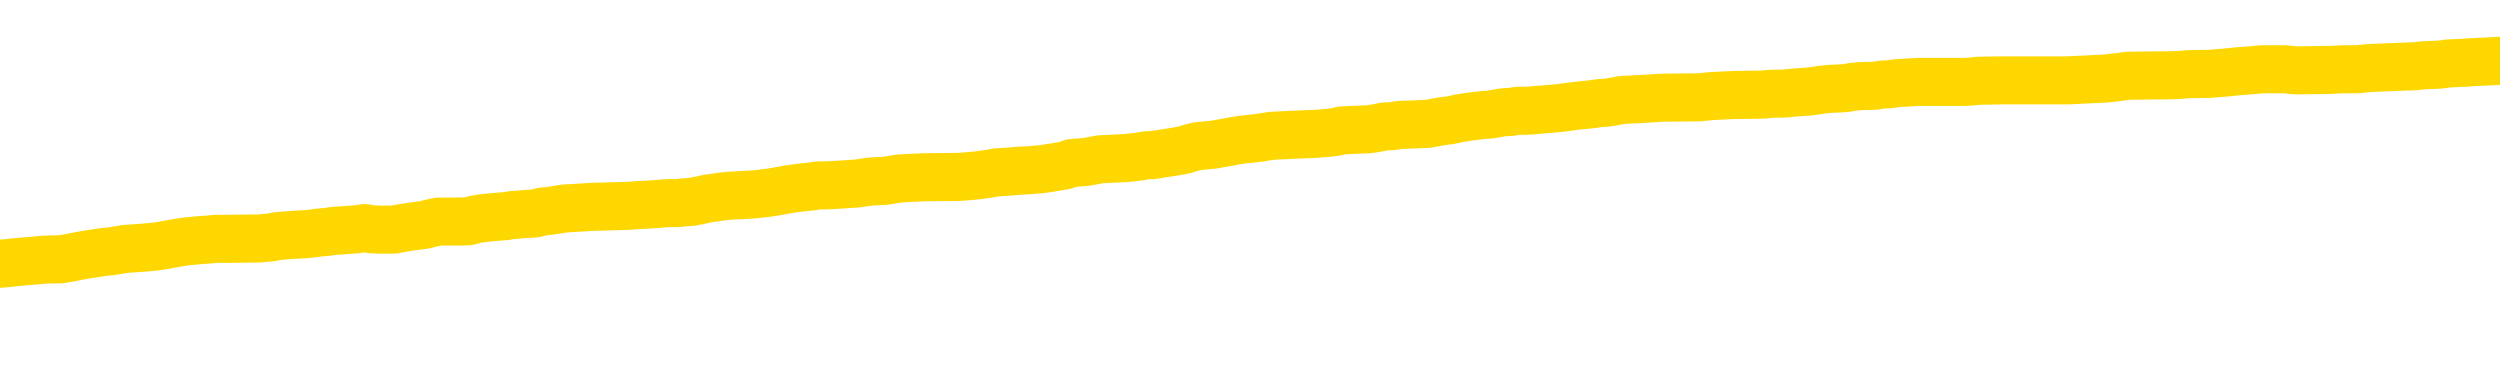 <svg xmlns="http://www.w3.org/2000/svg" version="1.1" viewBox="0 0 6500 1000">
	<path fill="none" stroke="gold" stroke-width="125" stroke-linecap="round" stroke-linejoin="round" d="M0 313665  L-1333890 313665 L-1333706 313664 L-1333215 313661 L-1332922 313660 L-1332610 313657 L-1332376 313655 L-1332323 313652 L-1332263 313650 L-1332110 313648 L-1332070 313645 L-1331937 313644 L-1331645 313643 L-1331104 313643 L-1330494 313641 L-1330446 313641 L-1329806 313640 L-1329772 313640 L-1329247 313640 L-1329114 313638 L-1328724 313635 L-1328396 313633 L-1328279 313630 L-1328067 313627 L-1327350 313627 L-1326781 313625 L-1326673 313625 L-1326499 313624 L-1326277 313621 L-1325876 313620 L-1325850 313617 L-1324922 313614 L-1324835 313611 L-1324752 313608 L-1324682 313606 L-1324385 313604 L-1324233 313601 L-1322343 313603 L-1322242 313603 L-1321980 313603 L-1321686 313604 L-1321545 313601 L-1321296 313601 L-1321260 313600 L-1321102 313599 L-1320638 313596 L-1320385 313594 L-1320173 313591 L-1319922 313590 L-1319573 313589 L-1318646 313586 L-1318552 313583 L-1318141 313582 L-1316970 313579 L-1315781 313577 L-1315689 313574 L-1315662 313572 L-1315396 313569 L-1315097 313566 L-1314968 313563 L-1314930 313560 L-1314116 313560 L-1313732 313562 L-1312671 313563 L-1312610 313563 L-1312345 313591 L-1311874 313618 L-1311681 313645 L-1311418 313672 L-1311081 313671 L-1310945 313669 L-1310490 313668 L-1309746 313667 L-1309729 313665 L-1309564 313662 L-1309495 313662 L-1308979 313661 L-1307951 313661 L-1307754 313660 L-1307266 313658 L-1306904 313657 L-1306495 313657 L-1306110 313658 L-1304406 313658 L-1304308 313658 L-1304236 313658 L-1304175 313658 L-1303991 313657 L-1303654 313657 L-1303014 313655 L-1302937 313654 L-1302875 313654 L-1302689 313652 L-1302609 313652 L-1302432 313651 L-1302413 313650 L-1302183 313650 L-1301795 313648 L-1300906 313648 L-1300867 313647 L-1300779 313645 L-1300751 313643 L-1299743 313641 L-1299594 313638 L-1299569 313637 L-1299437 313635 L-1299397 313634 L-1298138 313633 L-1298081 313633 L-1297541 313631 L-1297488 313631 L-1297442 313631 L-1297047 313630 L-1296907 313628 L-1296707 313627 L-1296561 313627 L-1296396 313627 L-1296119 313628 L-1295760 313628 L-1295208 313627 L-1294563 313625 L-1294304 313623 L-1294151 313621 L-1293750 313620 L-1293709 313618 L-1293589 313617 L-1293527 313618 L-1293513 313618 L-1293419 313618 L-1293126 313617 L-1292975 313611 L-1292644 313608 L-1292567 313606 L-1292491 313604 L-1292264 313600 L-1292198 313597 L-1291970 313594 L-1291918 313591 L-1291753 313590 L-1290747 313589 L-1290564 313587 L-1290013 313586 L-1289620 313583 L-1289222 313582 L-1288372 313579 L-1288294 313577 L-1287715 313576 L-1287274 313576 L-1287033 313574 L-1286875 313574 L-1286475 313572 L-1286454 313572 L-1286009 313570 L-1285604 313569 L-1285468 313566 L-1285293 313563 L-1285156 313560 L-1284906 313557 L-1283906 313556 L-1283824 313555 L-1283688 313553 L-1283650 313552 L-1282760 313550 L-1282544 313549 L-1282101 313548 L-1281984 313546 L-1281927 313545 L-1281251 313545 L-1281150 313543 L-1281121 313543 L-1279780 313542 L-1279374 313540 L-1279334 313539 L-1278406 313538 L-1278308 313536 L-1278175 313535 L-1277771 313533 L-1277745 313532 L-1277652 313530 L-1277435 313529 L-1277024 313526 L-1275870 313523 L-1275579 313521 L-1275550 313518 L-1274942 313516 L-1274692 313513 L-1274672 313512 L-1273743 313511 L-1273692 313508 L-1273569 313506 L-1273552 313504 L-1273396 313502 L-1273221 313499 L-1273084 313498 L-1273027 313496 L-1272920 313495 L-1272834 313494 L-1272601 313492 L-1272526 313491 L-1272218 313489 L-1272100 313488 L-1271930 313487 L-1271839 313485 L-1271736 313485 L-1271713 313484 L-1271636 313484 L-1271538 313481 L-1271171 313479 L-1271066 313478 L-1270563 313477 L-1270111 313475 L-1270073 313474 L-1270049 313472 L-1270008 313471 L-1269879 313470 L-1269779 313468 L-1269337 313467 L-1269055 313465 L-1268462 313464 L-1268332 313462 L-1268058 313460 L-1267905 313458 L-1267752 313457 L-1267667 313454 L-1267589 313452 L-1267403 313451 L-1267352 313451 L-1267325 313450 L-1267245 313448 L-1267222 313447 L-1266939 313444 L-1266335 313441 L-1265339 313440 L-1265042 313438 L-1264308 313437 L-1264063 313435 L-1263973 313434 L-1263396 313433 L-1262698 313431 L-1261945 313430 L-1261627 313428 L-1261244 313426 L-1261167 313424 L-1260532 313423 L-1260347 313421 L-1260259 313421 L-1260130 313421 L-1259817 313420 L-1259767 313418 L-1259625 313417 L-1259604 313416 L-1258636 313414 L-1258091 313413 L-1257612 313413 L-1257551 313413 L-1257228 313413 L-1257206 313411 L-1257144 313411 L-1256934 313410 L-1256857 313409 L-1256802 313407 L-1256780 313406 L-1256740 313404 L-1256725 313403 L-1255968 313401 L-1255951 313400 L-1255152 313399 L-1254999 313397 L-1254094 313396 L-1253588 313394 L-1253358 313392 L-1253317 313392 L-1253202 313390 L-1253025 313389 L-1252271 313390 L-1252136 313389 L-1251972 313387 L-1251654 313386 L-1251478 313383 L-1250456 313380 L-1250433 313377 L-1250181 313376 L-1249968 313373 L-1249334 313372 L-1249097 313369 L-1249064 313366 L-1248886 313363 L-1248806 313360 L-1248716 313359 L-1248651 313356 L-1248211 313353 L-1248188 313352 L-1247647 313350 L-1247391 313349 L-1246896 313348 L-1246019 313346 L-1245982 313345 L-1245929 313343 L-1245888 313342 L-1245771 313340 L-1245495 313339 L-1245287 313336 L-1245090 313333 L-1245067 313331 L-1245017 313328 L-1244978 313326 L-1244900 313325 L-1244302 313322 L-1244242 313321 L-1244139 313319 L-1243984 313318 L-1243352 313316 L-1242672 313315 L-1242369 313312 L-1242022 313311 L-1241825 313309 L-1241776 313306 L-1241456 313305 L-1240828 313304 L-1240682 313302 L-1240645 313301 L-1240588 313299 L-1240511 313296 L-1240270 313296 L-1240181 313295 L-1240087 313294 L-1239794 313292 L-1239659 313291 L-1239599 313289 L-1239562 313287 L-1239290 313287 L-1238284 313285 L-1238108 313284 L-1238058 313284 L-1237765 313282 L-1237573 313279 L-1237239 313278 L-1236733 313277 L-1236171 313274 L-1236156 313271 L-1236139 313270 L-1236039 313267 L-1235924 313264 L-1235885 313261 L-1235847 313260 L-1235782 313260 L-1235754 313258 L-1235615 313260 L-1235322 313260 L-1235272 313260 L-1235167 313260 L-1234902 313258 L-1234437 313257 L-1234293 313257 L-1234238 313254 L-1234181 313253 L-1233990 313251 L-1233625 313250 L-1233410 313250 L-1233216 313250 L-1233158 313250 L-1233099 313247 L-1232945 313245 L-1232675 313244 L-1232246 313251 L-1232230 313251 L-1232153 313250 L-1232089 313248 L-1231959 313238 L-1231936 313237 L-1231652 313236 L-1231604 313234 L-1231550 313233 L-1231087 313231 L-1231048 313231 L-1231008 313230 L-1230817 313228 L-1230337 313227 L-1229850 313226 L-1229833 313224 L-1229795 313223 L-1229539 313221 L-1229462 313218 L-1229232 313217 L-1229216 313214 L-1228921 313211 L-1228479 313210 L-1228032 313209 L-1227527 313207 L-1227374 313206 L-1227087 313204 L-1227047 313201 L-1226716 313200 L-1226494 313199 L-1225977 313196 L-1225901 313194 L-1225653 313192 L-1225459 313189 L-1225399 313187 L-1224623 313186 L-1224549 313186 L-1224318 313184 L-1224301 313184 L-1224240 313183 L-1224044 313182 L-1223580 313182 L-1223556 313180 L-1223427 313180 L-1222126 313180 L-1222109 313180 L-1222032 313179 L-1221939 313179 L-1221721 313179 L-1221569 313177 L-1221391 313179 L-1221337 313180 L-1221050 313182 L-1221010 313182 L-1220641 313182 L-1220200 313182 L-1220017 313182 L-1219696 313180 L-1219401 313180 L-1218955 313177 L-1218883 313176 L-1218421 313173 L-1217983 313172 L-1217801 313170 L-1216347 313167 L-1216215 313166 L-1215758 313163 L-1215532 313162 L-1215145 313159 L-1214629 313156 L-1213675 313153 L-1212881 313150 L-1212206 313149 L-1211781 313146 L-1211469 313145 L-1211239 313141 L-1210556 313136 L-1210543 313132 L-1210333 313126 L-1210311 313125 L-1210137 313122 L-1209187 313121 L-1208919 313118 L-1208103 313116 L-1207793 313114 L-1207755 313112 L-1207698 313109 L-1207081 313108 L-1206443 313105 L-1204817 313104 L-1204143 313102 L-1203501 313102 L-1203424 313102 L-1203367 313102 L-1203332 313102 L-1203303 313101 L-1203192 313098 L-1203174 313097 L-1203151 313095 L-1202998 313094 L-1202944 313091 L-1202866 313089 L-1202747 313088 L-1202649 313087 L-1202532 313085 L-1202262 313082 L-1201992 313081 L-1201975 313078 L-1201775 313077 L-1201628 313074 L-1201402 313072 L-1201267 313071 L-1200959 313070 L-1200899 313068 L-1200546 313065 L-1200197 313064 L-1200096 313063 L-1200032 313060 L-1199972 313058 L-1199587 313055 L-1199207 313054 L-1199102 313053 L-1198842 313051 L-1198571 313048 L-1198412 313047 L-1198379 313045 L-1198317 313044 L-1198176 313043 L-1197992 313041 L-1197948 313040 L-1197659 313040 L-1197643 313038 L-1197410 313038 L-1197349 313037 L-1197311 313037 L-1196731 313036 L-1196597 313034 L-1196574 313028 L-1196556 313019 L-1196538 313007 L-1196522 312996 L-1196498 312985 L-1196482 312976 L-1196460 312966 L-1196444 312956 L-1196421 312950 L-1196404 312945 L-1196382 312941 L-1196365 312938 L-1196317 312933 L-1196244 312929 L-1196210 312922 L-1196186 312916 L-1196150 312911 L-1196109 312905 L-1196072 312902 L-1196056 312897 L-1196032 312892 L-1195995 312889 L-1195978 312885 L-1195955 312882 L-1195937 312880 L-1195919 312877 L-1195903 312874 L-1195873 312870 L-1195847 312865 L-1195802 312864 L-1195785 312861 L-1195744 312860 L-1195695 312857 L-1195625 312854 L-1195609 312851 L-1195593 312848 L-1195531 312847 L-1195492 312846 L-1195453 312844 L-1195287 312843 L-1195222 312841 L-1195206 312840 L-1195162 312837 L-1195103 312836 L-1194891 312834 L-1194857 312833 L-1194815 312831 L-1194737 312830 L-1194199 312829 L-1194121 312827 L-1194017 312824 L-1193928 312823 L-1193752 312821 L-1193401 312820 L-1193246 312819 L-1192808 312817 L-1192651 312816 L-1192521 312814 L-1191817 312812 L-1191616 312810 L-1190656 312807 L-1190173 312806 L-1190074 312806 L-1189982 312804 L-1189737 312803 L-1189664 312802 L-1189221 312799 L-1189125 312797 L-1189110 312796 L-1189094 312794 L-1189069 312793 L-1188603 312792 L-1188386 312790 L-1188246 312789 L-1187952 312787 L-1187864 312786 L-1187823 312785 L-1187793 312783 L-1187620 312782 L-1187561 312780 L-1187485 312779 L-1187404 312777 L-1187335 312777 L-1187026 312776 L-1186940 312775 L-1186727 312773 L-1186691 312772 L-1186008 312770 L-1185909 312769 L-1185704 312768 L-1185658 312766 L-1185379 312765 L-1185317 312763 L-1185300 312760 L-1185222 312759 L-1184914 312756 L-1184890 312755 L-1184836 312752 L-1184813 312751 L-1184690 312749 L-1184555 312746 L-1184311 312745 L-1184185 312745 L-1183538 312743 L-1183522 312743 L-1183497 312743 L-1183317 312741 L-1183241 312739 L-1183149 312738 L-1182721 312736 L-1182305 312735 L-1181912 312732 L-1181834 312731 L-1181815 312729 L-1181451 312728 L-1181215 312726 L-1180987 312725 L-1180674 312724 L-1180596 312722 L-1180515 312719 L-1180337 312716 L-1180321 312715 L-1180056 312712 L-1179976 312711 L-1179746 312709 L-1179520 312708 L-1179204 312708 L-1179029 312707 L-1178668 312707 L-1178276 312705 L-1178207 312702 L-1178143 312701 L-1178003 312698 L-1177951 312697 L-1177849 312694 L-1177347 312692 L-1177150 312691 L-1176903 312690 L-1176718 312688 L-1176418 312687 L-1176342 312685 L-1176176 312682 L-1175292 312681 L-1175263 312678 L-1175140 312675 L-1174561 312674 L-1174484 312673 L-1173770 312673 L-1173458 312673 L-1173245 312673 L-1173228 312673 L-1172842 312673 L-1172317 312670 L-1171871 312668 L-1171541 312667 L-1171388 312665 L-1171062 312665 L-1170884 312664 L-1170802 312664 L-1170596 312661 L-1170421 312660 L-1169492 312658 L-1168602 312657 L-1168563 312656 L-1168335 312656 L-1167956 312654 L-1167169 312653 L-1166934 312651 L-1166858 312650 L-1166501 312648 L-1165929 312646 L-1165662 312644 L-1165276 312643 L-1165172 312643 L-1165002 312643 L-1164384 312643 L-1164172 312643 L-1163865 312643 L-1163812 312641 L-1163684 312640 L-1163631 312638 L-1163512 312637 L-1163175 312634 L-1162216 312633 L-1162085 312630 L-1161883 312629 L-1161252 312627 L-1160940 312626 L-1160527 312624 L-1160499 312623 L-1160354 312621 L-1159934 312620 L-1158601 312620 L-1158554 312619 L-1158426 312616 L-1158409 312614 L-1157831 312612 L-1157625 312610 L-1157596 312609 L-1157555 312607 L-1157497 312606 L-1157460 312604 L-1157382 312603 L-1157239 312602 L-1156784 312600 L-1156666 312599 L-1156381 312597 L-1156008 312596 L-1155912 312595 L-1155585 312593 L-1155231 312592 L-1155061 312590 L-1155013 312589 L-1154904 312587 L-1154815 312586 L-1154787 312585 L-1154711 312582 L-1154408 312580 L-1154374 312578 L-1154302 312576 L-1153934 312575 L-1153599 312573 L-1153518 312573 L-1153298 312572 L-1153127 312570 L-1153099 312569 L-1152602 312568 L-1152053 312565 L-1151172 312563 L-1151074 312560 L-1150997 312559 L-1150722 312558 L-1150475 312555 L-1150401 312553 L-1150339 312551 L-1150221 312549 L-1150178 312548 L-1150068 312546 L-1149991 312543 L-1149291 312542 L-1149045 312541 L-1149006 312539 L-1148849 312538 L-1148250 312538 L-1148023 312538 L-1147931 312538 L-1147456 312538 L-1146858 312535 L-1146339 312534 L-1146318 312532 L-1146172 312531 L-1145852 312531 L-1145310 312531 L-1145078 312531 L-1144908 312531 L-1144422 312529 L-1144194 312528 L-1144109 312526 L-1143763 312525 L-1143437 312525 L-1142914 312524 L-1142586 312522 L-1141986 312521 L-1141788 312518 L-1141736 312517 L-1141696 312515 L-1141415 312514 L-1140730 312511 L-1140420 312509 L-1140395 312507 L-1140204 312505 L-1139981 312504 L-1139895 312502 L-1139231 312500 L-1139207 312498 L-1138985 312495 L-1138655 312494 L-1138303 312491 L-1138099 312490 L-1137866 312487 L-1137608 312485 L-1137419 312482 L-1137371 312481 L-1137144 312480 L-1137110 312478 L-1136953 312477 L-1136739 312475 L-1136566 312474 L-1136474 312473 L-1136197 312471 L-1135953 312470 L-1135638 312468 L-1135212 312468 L-1135175 312468 L-1134691 312468 L-1134458 312468 L-1134246 312467 L-1134020 312465 L-1133470 312465 L-1133223 312464 L-1132389 312464 L-1132333 312463 L-1132311 312461 L-1132153 312460 L-1131692 312458 L-1131651 312457 L-1131311 312454 L-1131178 312453 L-1130955 312451 L-1130383 312450 L-1129911 312448 L-1129716 312447 L-1129524 312446 L-1129334 312444 L-1129232 312443 L-1128864 312441 L-1128818 312440 L-1128736 312439 L-1127443 312437 L-1127395 312436 L-1127126 312436 L-1126981 312436 L-1126430 312436 L-1126313 312434 L-1126232 312433 L-1125872 312431 L-1125649 312430 L-1125368 312429 L-1125038 312426 L-1124530 312424 L-1124418 312423 L-1124339 312422 L-1124175 312420 L-1123880 312420 L-1123412 312420 L-1123215 312422 L-1123165 312422 L-1122515 312420 L-1122393 312419 L-1121939 312419 L-1121903 312417 L-1121435 312416 L-1121324 312414 L-1121308 312413 L-1121092 312413 L-1120911 312412 L-1120379 312412 L-1119350 312412 L-1119150 312410 L-1118692 312409 L-1117744 312406 L-1117645 312405 L-1117291 312402 L-1117230 312400 L-1117216 312399 L-1117180 312397 L-1116811 312396 L-1116691 312395 L-1116449 312393 L-1116285 312392 L-1116098 312390 L-1115977 312389 L-1114907 312386 L-1114048 312385 L-1113836 312382 L-1113739 312380 L-1113565 312378 L-1113231 312376 L-1113160 312375 L-1113102 312373 L-1112927 312373 L-1112538 312372 L-1112302 312370 L-1112191 312369 L-1112074 312368 L-1111093 312366 L-1111068 312365 L-1110474 312362 L-1110441 312362 L-1110292 312361 L-1110008 312359 L-1109096 312359 L-1108150 312359 L-1107997 312358 L-1107895 312358 L-1107763 312356 L-1107620 312355 L-1107594 312353 L-1107479 312352 L-1107261 312351 L-1106580 312349 L-1106450 312348 L-1106147 312346 L-1105907 312344 L-1105574 312342 L-1104936 312341 L-1104593 312338 L-1104531 312336 L-1104376 312336 L-1103454 312336 L-1102984 312336 L-1102940 312336 L-1102927 312335 L-1102886 312334 L-1102864 312332 L-1102837 312331 L-1102693 312329 L-1102271 312328 L-1101935 312328 L-1101744 312327 L-1101316 312327 L-1101128 312325 L-1100739 312322 L-1100205 312321 L-1099832 312319 L-1099811 312319 L-1099561 312318 L-1099442 312317 L-1099366 312315 L-1099231 312314 L-1099191 312312 L-1099111 312311 L-1098717 312309 L-1098221 312308 L-1098109 312305 L-1097936 312304 L-1097628 312302 L-1097180 312301 L-1096857 312300 L-1096715 312297 L-1096288 312294 L-1096135 312291 L-1096079 312288 L-1095266 312287 L-1095246 312285 L-1094874 312284 L-1094817 312284 L-1093688 312283 L-1093620 312283 L-1093062 312281 L-1092867 312280 L-1092731 312278 L-1092497 312277 L-1092150 312275 L-1092116 312273 L-1092081 312271 L-1092012 312268 L-1091663 312267 L-1091491 312266 L-1091006 312264 L-1090990 312263 L-1090665 312261 L-1090507 312260 L-1089367 312257 L-1089342 312256 L-1089150 312253 L-1088957 312251 L-1088706 312250 L-1088689 312249 L-1087669 312247 L-1087371 312246 L-1087296 312244 L-1087160 312241 L-1086984 312240 L-1086407 312237 L-1086192 312236 L-1086128 312234 L-1085997 312233 L-1085960 312230 L-1085437 312229 L-1085299 312787 L-1085285 312787 L-1085262 312787 L-1085242 312787 L-1085014 312227 L-1084239 312227 L-1084197 312227 L-1083829 312227 L-1083751 312226 L-1083699 312224 L-1083026 312223 L-1082283 312222 L-1081859 312222 L-1081411 312220 L-1080349 312219 L-1080038 312216 L-1079627 312216 L-1079555 312214 L-1079031 312214 L-1078937 312214 L-1078919 312214 L-1078474 312213 L-1078289 312210 L-1077508 312207 L-1076836 312206 L-1076424 312202 L-1076192 312199 L-1076051 312197 L-1075970 312195 L-1075950 312193 L-1075874 312193 L-1075745 312192 L-1075428 312193 L-1075204 312193 L-1074879 312192 L-1074817 312192 L-1074447 312192 L-1074414 312192 L-1074205 312192 L-1073538 312192 L-1073460 312192 L-1073302 312189 L-1073192 312189 L-1072865 312188 L-1072710 312186 L-1072369 312186 L-1072312 312183 L-1071974 312180 L-1071770 312179 L-1071717 312176 L-1070341 312175 L-1070211 312173 L-1069778 312172 L-1069457 312171 L-1068630 312168 L-1068506 312166 L-1067776 312163 L-1067620 312161 L-1067579 312159 L-1067525 312158 L-1067502 312156 L-1067388 312155 L-1067092 312153 L-1066802 312152 L-1066747 312151 L-1066627 312149 L-1066597 312148 L-1066497 312146 L-1066053 312146 L-1065901 312145 L-1065066 312145 L-1064524 312144 L-1064189 312144 L-1064174 312142 L-1064098 312141 L-1063982 312139 L-1063787 312138 L-1063523 312136 L-1062688 312135 L-1062592 312134 L-1062071 312132 L-1062029 312131 L-1061930 312129 L-1061101 312129 L-1060966 312128 L-1060628 312128 L-1060073 312127 L-1059694 312125 L-1059531 312124 L-1059221 312122 L-1058408 312121 L-1058102 312119 L-1057834 312119 L-1057512 312119 L-1057191 312121 L-1056916 312121 L-1056087 312118 L-1055992 312117 L-1055900 312112 L-1055795 312108 L-1055408 312104 L-1054928 312101 L-1054912 312100 L-1054793 312098 L-1054425 312095 L-1054330 312094 L-1053496 312091 L-1053419 312090 L-1053120 312088 L-1053029 312087 L-1052622 312084 L-1052512 312081 L-1051812 312080 L-1051339 312078 L-1051279 312077 L-1051060 312074 L-1050787 312073 L-1050674 312071 L-1049646 312070 L-1049260 312068 L-1049240 312067 L-1048907 312066 L-1048662 312064 L-1048229 312063 L-1048119 312061 L-1048001 312060 L-1047550 312057 L-1046959 312056 L-1046623 312054 L-1044730 312053 L-1044616 312050 L-1044404 312049 L-1043086 312047 L-1042980 311728 L-1042914 311413 L-1042877 311123 L-1042816 311123 L-1042316 311439 L-1041641 311751 L-1041619 312039 L-1041349 312036 L-1040381 312036 L-1039691 312034 L-1039529 312033 L-1038989 312032 L-1038899 312030 L-1037879 312029 L-1036932 312026 L-1036566 312027 L-1036463 312029 L-1035875 312029 L-1035816 312029 L-1035715 312027 L-1035275 312024 L-1035167 312023 L-1034726 312022 L-1033726 312017 L-1033470 312013 L-1033367 312009 L-1033236 312006 L-1032870 312003 L-1032289 312000 L-1032258 311999 L-1031943 311998 L-1029960 311996 L-1029844 311995 L-1029776 311995 L-1029418 311993 L-1027799 311992 L-1027621 311992 L-1027477 311992 L-1026655 311993 L-1026602 311995 L-1026547 311995 L-1026113 311995 L-1025133 311996 L-1025059 311996 L-1023974 311995 L-1023761 311995 L-1023045 311992 L-1022657 311990 L-1022438 311988 L-1022118 311985 L-1021624 311982 L-1021497 311980 L-1021268 311978 L-1021036 311975 L-1020976 311973 L-1020687 311972 L-1020415 311969 L-1019385 311968 L-1017720 311966 L-1017301 311965 L-1017163 311963 L-1017007 311963 L-1016702 311962 L-1016474 311959 L-1016316 311958 L-1016156 311955 L-1015987 311952 L-1015940 311951 L-1015886 311949 L-1015864 311949 L-1015478 311948 L-1015229 311948 L-1014958 311948 L-1014797 311948 L-1014708 311948 L-1013049 311948 L-1012884 311949 L-1012504 311948 L-1012044 311948 L-1011434 311945 L-1010341 311944 L-1009910 311942 L-1009879 311941 L-1009816 311939 L-1009799 311938 L-1008095 311937 L-1008053 311935 L-1007587 311934 L-1007400 311932 L-1007368 311929 L-1006772 311928 L-1006723 311927 L-1006400 311925 L-1006349 311924 L-1006139 311922 L-1006121 311921 L-1005855 311918 L-1005802 311917 L-1005333 311915 L-1004822 311912 L-1004744 311912 L-1004450 311911 L-1004433 311910 L-1004395 311908 L-1004324 311907 L-1004166 311905 L-1003220 311905 L-1003164 311905 L-1002643 311905 L-1002450 311904 L-1002350 311904 L-1002124 311902 L-1001614 311902 L-1001226 311941 L-1001156 311941 L-1000808 311939 L-1000451 311938 L-999322 311897 L-999271 311894 L-999044 311893 L-999011 311891 L-998886 311888 L-998787 311888 L-998522 311888 L-997782 311890 L-997203 311890 L-996910 311890 L-996204 311890 L-996025 311888 L-996002 311888 L-995366 311887 L-995055 311885 L-994658 311885 L-994629 311884 L-994608 311883 L-994454 311881 L-993769 311881 L-993752 311881 L-993413 311881 L-993140 311880 L-993103 311878 L-993047 311876 L-993025 311874 L-992953 311873 L-992621 311871 L-992515 311870 L-992486 311867 L-992288 311866 L-992135 311864 L-991267 311863 L-990704 311860 L-990688 311860 L-990587 311859 L-990485 311860 L-990339 311860 L-990260 311860 L-990222 311859 L-990167 311857 L-990094 311856 L-989949 311854 L-989467 311854 L-989062 311853 L-988196 311854 L-988176 311854 L-987918 311854 L-987842 311854 L-987813 311853 L-987802 311850 L-987785 311849 L-987492 311847 L-987453 311846 L-987381 311844 L-987307 311843 L-987102 311842 L-986942 311837 L-986641 311833 L-986564 311827 L-986546 311823 L-986330 311820 L-986099 311820 L-985989 311822 L-985619 311823 L-985461 311823 L-985229 311823 L-985061 311823 L-984916 311822 L-984784 311820 L-983508 311817 L-983105 311815 L-983044 311813 L-982927 311810 L-982502 311809 L-982486 311806 L-982424 311805 L-982151 311802 L-982039 311800 L-981756 311798 L-981479 311796 L-981054 311793 L-981032 311792 L-980954 311790 L-980828 311789 L-980241 311788 L-979850 311786 L-979515 311785 L-978925 311783 L-978823 311783 L-978653 311782 L-978517 311782 L-977689 311781 L-976504 311779 L-976468 311778 L-976412 311778 L-976191 311776 L-975986 311776 L-975832 311776 L-975575 311775 L-975499 311773 L-974956 311772 L-974919 311771 L-974671 311769 L-974283 311768 L-973458 311766 L-973099 311765 L-972789 311765 L-972531 311764 L-972307 311762 L-971901 311761 L-971785 311759 L-971601 311758 L-971548 311758 L-971360 311756 L-971189 311755 L-971160 311754 L-970880 311752 L-970569 311751 L-970431 311749 L-970121 311748 L-969927 311748 L-969912 311746 L-969193 311746 L-969059 311744 L-968761 311742 L-968671 311741 L-968070 311741 L-968032 311739 L-967954 311738 L-967333 311737 L-967182 311734 L-967141 311732 L-966830 311731 L-966639 311729 L-966446 311727 L-966390 311724 L-966081 311722 L-966029 311721 L-965975 311722 L-965949 311722 L-965824 311722 L-965013 311721 L-964937 311720 L-964396 311718 L-964127 311717 L-963468 311715 L-962560 311714 L-962319 311712 L-961787 311711 L-961570 311710 L-960462 311711 L-960412 311711 L-959636 311711 L-959089 311710 L-958977 311708 L-958825 311705 L-958769 311704 L-958604 311703 L-958227 311701 L-957779 311700 L-957725 311698 L-957570 311697 L-956890 311695 L-956670 311694 L-956152 311693 L-955303 311690 L-955287 311688 L-953496 311687 L-952942 311686 L-952825 311684 L-951819 311683 L-951782 311681 L-951550 311681 L-951457 311681 L-951417 311681 L-951085 311680 L-950733 311678 L-950468 311676 L-950181 311674 L-949870 311671 L-949616 311668 L-949523 311667 L-949033 311666 L-948825 311664 L-948260 311663 L-948145 311664 L-947794 311663 L-947743 311663 L-947702 311663 L-947099 311660 L-946365 311657 L-945784 311654 L-945549 311651 L-945008 311647 L-944856 311644 L-944354 311643 L-944145 311640 L-944121 311640 L-944062 311639 L-943100 311639 L-942922 311637 L-942480 311636 L-942456 311633 L-942301 311632 L-942219 311632 L-942069 311633 L-941422 311633 L-941373 311632 L-940253 311630 L-939268 311629 L-939207 311627 L-938486 311626 L-937621 311625 L-937243 311623 L-937024 311623 L-936264 311622 L-936212 311620 L-935903 311617 L-935052 311617 L-934859 311616 L-934682 311615 L-934457 311615 L-934331 311613 L-934139 311613 L-933906 311612 L-933737 311613 L-933450 311612 L-933171 311612 L-933088 311610 L-932917 311609 L-932901 311606 L-932747 311605 L-932707 311603 L-931932 311602 L-931856 311602 L-931623 311599 L-931196 311598 L-930851 311596 L-930268 311595 L-929999 311595 L-929740 311595 L-929611 311592 L-929594 311591 L-929481 311589 L-929457 311588 L-929223 311586 L-929187 311585 L-927871 311585 L-927815 311583 L-927136 311581 L-926563 311581 L-926438 311581 L-926285 311581 L-926208 311581 L-925896 311578 L-925623 311576 L-925534 311573 L-925432 311573 L-924504 311572 L-924428 311572 L-924064 311572 L-924039 311571 L-924003 311569 L-923227 311566 L-923136 311565 L-922996 311564 L-922594 311562 L-922332 311562 L-922089 311564 L-921874 311562 L-921794 311562 L-921718 311562 L-921641 311562 L-921454 311564 L-921388 311564 L-921138 311564 L-921083 311562 L-920946 311561 L-920866 311558 L-920753 311556 L-920530 311555 L-920365 311554 L-920324 311552 L-920155 311551 L-919784 311549 L-919769 311548 L-919653 311547 L-918932 311545 L-918896 311544 L-918763 311544 L-918415 311542 L-918004 311542 L-917968 311542 L-917890 311541 L-917851 311539 L-917487 311538 L-917283 311537 L-917268 311535 L-916922 311534 L-916574 311534 L-916248 311534 L-916146 311532 L-915993 311532 L-915799 311531 L-915567 311531 L-915475 311531 L-915319 311531 L-915242 311531 L-915201 311530 L-915088 311528 L-915064 311527 L-914814 311527 L-914675 311524 L-914097 311520 L-913269 311517 L-912781 311514 L-912660 311513 L-912621 311511 L-912609 311510 L-912456 311507 L-912355 311504 L-912122 311503 L-911732 311500 L-911428 311498 L-911412 311497 L-911241 311495 L-911003 311493 L-910406 311493 L-909803 311491 L-909763 311491 L-909723 311491 L-909569 311490 L-909516 311488 L-909454 311487 L-909386 311486 L-909331 311483 L-909306 311481 L-909259 311480 L-909165 311477 L-909027 311476 L-908874 311474 L-908742 311473 L-908701 311473 L-908665 311471 L-908603 311470 L-908330 311467 L-908016 311466 L-907975 311463 L-907890 311461 L-907712 311460 L-907475 311459 L-907117 311457 L-907088 311456 L-906518 311454 L-906395 311453 L-906159 311452 L-906137 311452 L-905855 311450 L-905570 311450 L-905314 311450 L-904742 311449 L-904446 311447 L-904370 311446 L-903671 311444 L-903593 311443 L-903558 311442 L-903532 311440 L-903480 311437 L-903286 311436 L-903146 311433 L-903110 311432 L-903070 311430 L-902475 311429 L-902242 311427 L-901959 311437 L-901904 311446 L-901830 311456 L-901752 311464 L-901516 311461 L-901272 311460 L-901137 311459 L-901030 311457 L-900951 311456 L-900563 311453 L-900436 311452 L-900284 311450 L-900246 311449 L-900100 311447 L-899879 311446 L-899705 311444 L-899636 311443 L-898814 311440 L-898798 311440 L-898504 311439 L-897716 311437 L-897406 311437 L-897260 311436 L-897032 311435 L-896831 311432 L-895894 311430 L-895857 311429 L-895835 311427 L-895794 311425 L-895525 311423 L-894929 311422 L-894865 311420 L-894829 311419 L-894812 311417 L-894117 311417 L-893916 311417 L-893884 311417 L-893551 311417 L-893443 311416 L-892818 311413 L-892314 311412 L-892277 311409 L-891835 311409 L-891739 311408 L-891580 311408 L-891266 311408 L-891254 311408 L-890814 311409 L-890332 311410 L-890203 311410 L-889883 311410 L-889815 311409 L-889510 311409 L-889335 311408 L-889141 311406 L-888898 311403 L-888701 311400 L-888675 311398 L-888097 311396 L-888027 311395 L-887617 311393 L-887563 311392 L-887517 311391 L-887153 311389 L-887006 311388 L-886801 311386 L-886705 311386 L-886550 311385 L-886488 311383 L-886341 311381 L-886240 311379 L-885683 311379 L-885661 311382 L-885489 311383 L-884947 311385 L-884886 311385 L-884832 311382 L-884804 311379 L-884732 311378 L-884716 311375 L-884652 311374 L-884616 311371 L-884461 311369 L-884136 311368 L-883569 311366 L-883555 311365 L-883493 311362 L-883391 311359 L-883345 311359 L-883103 311358 L-882680 311358 L-882526 311358 L-880784 311355 L-880242 311354 L-879299 311352 L-878890 311351 L-878349 311348 L-878152 311347 L-877984 311345 L-877688 311344 L-877573 311342 L-877558 311342 L-877403 311341 L-877263 311339 L-877187 311337 L-877055 311337 L-876707 311337 L-876336 311338 L-875738 311338 L-875562 311338 L-875406 311337 L-875137 311335 L-874986 311335 L-874695 311339 L-874671 311342 L-874588 311345 L-874360 311348 L-873661 311347 L-873534 311345 L-873103 311344 L-873009 311342 L-871804 311342 L-871755 311341 L-871462 311341 L-871058 311339 L-870782 311337 L-870763 311335 L-870645 311334 L-870569 311332 L-870387 311331 L-869907 311330 L-869456 311327 L-869046 311325 L-869016 311324 L-868597 311322 L-868483 311322 L-868365 311322 L-868350 311322 L-868155 311321 L-868134 311318 L-867902 311317 L-867458 311315 L-867139 311313 L-866674 311313 L-866509 311311 L-866354 311310 L-866198 311310 L-865745 311310 L-865426 311310 L-865371 311311 L-865000 311311 L-864962 311313 L-864635 311313 L-864519 311311 L-864420 311310 L-864094 311307 L-863707 311305 L-863446 311304 L-863088 311301 L-862831 311300 L-860661 311298 L-860612 311297 L-860589 311296 L-860178 311296 L-860116 311296 L-860046 311297 L-859815 311297 L-859504 311296 L-859201 311293 L-859157 311291 L-858849 311290 L-858716 311288 L-858499 311287 L-857787 311286 L-857632 311286 L-857494 311284 L-857345 311284 L-857324 311284 L-857130 311283 L-857104 311281 L-857013 311280 L-856991 311279 L-856975 311277 L-856875 311276 L-855946 311274 L-855488 311274 L-854396 311271 L-853974 311271 L-853570 311270 L-853531 311269 L-853278 311267 L-852503 311264 L-852487 311263 L-852462 311261 L-852269 311260 L-851533 311259 L-851264 311257 L-851223 311256 L-850824 311253 L-850799 311252 L-850010 311250 L-849330 311249 L-847959 311247 L-847689 311246 L-847640 311244 L-847103 311242 L-847070 311240 L-846968 311237 L-846645 311236 L-846565 311235 L-846296 311235 L-845384 311233 L-845245 311233 L-844996 311230 L-844451 311230 L-844028 311229 L-843835 311227 L-843820 311227 L-843682 311225 L-843588 311223 L-843461 311222 L-843201 311220 L-843176 311218 L-843085 311216 L-842775 311215 L-842714 311213 L-842597 311213 L-842248 311213 L-841437 311213 L-841206 311210 L-840377 311210 L-840145 311208 L-839928 311206 L-839410 311206 L-838771 311205 L-838355 311203 L-838033 311202 L-837552 311201 L-837127 311201 L-837065 311199 L-836717 311199 L-836676 311198 L-836662 311196 L-836563 311193 L-836518 311193 L-836032 311192 L-835231 311192 L-834896 311192 L-833815 311191 L-833335 311189 L-833312 311188 L-833172 311186 L-832617 311185 L-831920 311184 L-831611 311182 L-831389 311181 L-831284 311179 L-831182 311176 L-830511 311175 L-830417 311174 L-830394 311174 L-830317 311172 L-830139 311172 L-829967 311172 L-829786 311171 L-829773 311169 L-829697 311168 L-829532 311166 L-829018 311165 L-829002 311164 L-828861 311164 L-828499 311162 L-828475 311162 L-828344 311161 L-828319 311159 L-827957 311158 L-827432 311155 L-827338 311154 L-827122 311151 L-827029 311149 L-827004 311148 L-826540 311147 L-826463 311147 L-826061 311145 L-825610 311145 L-824359 311144 L-824320 311142 L-823888 311141 L-823856 311140 L-823137 311138 L-822960 311137 L-822825 311135 L-822518 311134 L-822463 311132 L-822438 311130 L-822422 311127 L-822247 311125 L-822058 311124 L-821550 311124 L-821176 311113 L-820838 311100 L-820799 311088 L-820080 311079 L-819987 311077 L-819948 311076 L-819407 311076 L-819383 311074 L-818981 311073 L-818555 311071 L-818284 311071 L-818105 311070 L-817859 311067 L-817835 311066 L-817779 311063 L-817162 311062 L-816659 311060 L-816272 311060 L-815653 311062 L-815437 311062 L-815282 311063 L-813990 311060 L-813890 311059 L-813448 311056 L-813117 311054 L-812816 311052 L-812574 311050 L-811839 311047 L-811260 311046 L-810430 311045 L-810330 311043 L-809772 311042 L-809634 311040 L-807993 311039 L-807932 311039 L-807838 311039 L-806871 311039 L-806693 311037 L-806406 311037 L-806189 311037 L-806110 311036 L-805839 311036 L-805724 311035 L-805571 311033 L-805260 311032 L-805182 311030 L-805091 311030 L-805014 311029 L-804898 311029 L-804718 311028 L-804626 311026 L-804588 311025 L-804085 311025 L-803867 311023 L-803737 311023 L-803582 311022 L-803527 311020 L-803403 311020 L-803018 311019 L-802509 311018 L-802437 311016 L-801957 311015 L-801880 311013 L-801779 311013 L-801546 311012 L-801081 311012 L-800851 311012 L-800835 311012 L-800603 311012 L-800448 311012 L-800387 311012 L-800194 311010 L-799923 311008 L-799171 311006 L-798218 311006 L-798182 311005 L-797957 311005 L-797517 311005 L-797237 311002 L-796888 311001 L-795819 310999 L-794891 310999 L-794760 310999 L-794714 310999 L-794645 310998 L-794490 310998 L-794412 310995 L-794239 310992 L-793804 310989 L-793600 310988 L-793540 310985 L-792957 310984 L-792803 310981 L-792688 310979 L-792647 310978 L-792477 310976 L-792340 310975 L-792130 310972 L-792052 310971 L-792029 310969 L-791820 310967 L-791410 310965 L-791386 310964 L-791162 310962 L-791017 310961 L-790982 310959 L-790969 310958 L-790947 310957 L-790713 310955 L-790528 310954 L-790310 310952 L-790285 310951 L-789596 310950 L-789492 310948 L-789457 310947 L-789436 310945 L-789242 310944 L-789189 310942 L-789072 310940 L-788990 310940 L-788879 310938 L-788565 310937 L-788106 310935 L-787850 310934 L-787616 310931 L-787486 310930 L-787134 310928 L-787075 310927 L-786922 310925 L-786350 310923 L-786263 310921 L-786110 310918 L-785814 310915 L-785444 310913 L-785141 310910 L-785065 310908 L-784660 310907 L-784492 310907 L-784348 310907 L-783807 310907 L-783747 310907 L-783731 310904 L-783565 310903 L-783359 310901 L-783284 310901 L-783191 310900 L-782782 310898 L-782766 310897 L-782742 310897 L-782549 310896 L-782473 310908 L-782302 310921 L-782240 310932 L-782224 310945 L-781710 310944 L-781489 310942 L-780870 310940 L-780616 310938 L-780422 310937 L-780383 310935 L-780309 310935 L-780244 310935 L-779594 310935 L-779555 310937 L-779381 310937 L-779315 310937 L-778641 310937 L-778252 310934 L-777990 310932 L-777752 310931 L-777675 310928 L-777659 310925 L-777457 310924 L-777086 310921 L-776861 310920 L-776225 310918 L-776205 310918 L-775818 310917 L-775724 310917 L-775666 310915 L-775390 310914 L-775081 310914 L-775004 310913 L-774152 310914 L-773810 310921 L-773373 310930 L-772939 310937 L-772444 310944 L-772294 310942 L-772026 310944 L-770788 310945 L-770731 310948 L-768967 310950 L-768777 310948 L-767767 310947 L-767616 310945 L-767240 310948 L-766920 310951 L-766314 310954 L-766245 310957 L-766067 310955 L-765239 310954 L-765100 310952 L-764713 310951 L-764529 310950 L-764485 310948 L-764365 310947 L-764156 310945 L-763708 310942 L-763360 310941 L-763228 310940 L-762819 310938 L-762468 310938 L-762183 310937 L-761990 310935 L-761835 310935 L-761671 310934 L-761603 310932 L-761503 310932 L-761270 310931 L-761153 310931 L-761100 310930 L-760558 310930 L-760094 310928 L-758912 310928 L-758778 310928 L-758754 310928 L-758701 310928 L-758033 310928 L-756999 310925 L-756805 310924 L-756625 310923 L-756474 310923 L-756433 310921 L-756418 310921 L-756357 310920 L-756031 310918 L-754871 310917 L-754677 310915 L-754500 310914 L-753386 310913 L-752526 310911 L-752420 310911 L-751946 310910 L-751754 310910 L-749432 310908 L-749355 310907 L-749233 310904 L-749199 310903 L-749162 310900 L-749067 310896 L-748851 310893 L-748270 310890 L-747884 310889 L-747111 310887 L-747033 310886 L-746336 310886 L-745794 310886 L-745753 310884 L-745623 310884 L-745159 310883 L-745121 310881 L-744986 310880 L-744618 310879 L-744588 310877 L-744438 310877 L-744037 310876 L-742213 310877 L-741406 310876 L-740688 310876 L-740671 310876 L-740357 310873 L-739796 310872 L-739294 310870 L-738776 310869 L-738754 310867 L-737010 310866 L-736841 310864 L-736645 310863 L-735752 310862 L-735233 310859 L-735023 310857 L-734765 310856 L-734055 310854 L-733105 310853 L-732447 310852 L-732407 310849 L-732121 310847 L-732038 310846 L-731943 310846 L-731811 310845 L-731734 310845 L-730999 310845 L-730662 310843 L-730612 310845 L-730357 310845 L-730070 310843 L-729645 310843 L-729064 310842 L-728805 310842 L-728654 310840 L-728406 310840 L-728368 310840 L-727571 310839 L-727533 310837 L-727356 310837 L-726947 310835 L-726718 310835 L-726642 310835 L-726511 310835 L-726395 310833 L-726046 310832 L-725983 310830 L-725831 310829 L-725090 310828 L-724978 310826 L-724808 310825 L-724769 310823 L-724475 310823 L-724073 310823 L-723897 310823 L-723802 310823 L-723493 310822 L-722691 310820 L-722233 310818 L-721713 310816 L-721224 310815 L-720529 310813 L-719482 310812 L-719214 310812 L-719159 310811 L-718999 310811 L-718748 310811 L-718502 310809 L-718423 310808 L-718208 310805 L-717896 310803 L-717433 310801 L-717418 310799 L-717122 310799 L-717109 310798 L-716118 310796 L-715445 310795 L-715110 310792 L-714494 310792 L-714357 310791 L-713718 310789 L-713588 310788 L-712637 310785 L-712538 310782 L-711978 310781 L-711570 310781 L-711141 310781 L-711050 310779 L-710215 310779 L-709852 310779 L-709812 310781 L-709680 310782 L-709503 310782 L-709287 310782 L-709233 310781 L-709076 310778 L-708823 310777 L-707723 310775 L-707646 310774 L-707426 310772 L-707295 310769 L-707259 310768 L-707066 310767 L-706966 310765 L-706482 310764 L-706198 310762 L-706038 310761 L-705943 310758 L-705672 310757 L-705402 310755 L-705386 310750 L-705247 310745 L-705109 310741 L-704782 310735 L-704473 310733 L-704432 310731 L-704356 310728 L-704241 310727 L-703391 310724 L-703064 310723 L-702733 310721 L-702600 310721 L-702384 310721 L-702368 310721 L-701687 310721 L-701594 310718 L-701571 310717 L-701555 310714 L-701516 310713 L-701105 310710 L-700835 310708 L-700795 310707 L-700427 310707 L-700217 310706 L-699134 310706 L-699118 310704 L-699089 310703 L-699069 310703 L-698692 310700 L-698437 310699 L-698189 310696 L-698050 310693 L-697918 310691 L-697586 310690 L-697493 310689 L-697432 310687 L-696874 310686 L-696813 310684 L-696657 310683 L-696463 310681 L-696270 310680 L-696255 310679 L-696216 310677 L-696177 310676 L-695906 310674 L-695783 310673 L-695751 310672 L-695651 310672 L-695496 310672 L-695355 310672 L-695071 310670 L-694745 310670 L-694049 310669 L-694027 310669 L-693517 310669 L-692671 310669 L-692308 310667 L-692153 310666 L-691550 310666 L-691380 310666 L-691319 310666 L-691264 310664 L-690208 310663 L-690190 310663 L-689284 310663 L-689262 310663 L-689095 310662 L-688853 310662 L-688803 310660 L-688748 310657 L-688611 310656 L-688571 310655 L-687643 310653 L-687588 310653 L-687466 310653 L-687394 310653 L-687278 310653 L-687100 310655 L-686118 310653 L-685978 310653 L-685860 310650 L-685566 310647 L-685319 310646 L-685282 310645 L-685227 310646 L-685206 310646 L-685073 310646 L-684994 310646 L-684856 310645 L-684233 310645 L-684067 310643 L-683602 310643 L-683426 310640 L-683409 310639 L-683349 310638 L-683233 310636 L-682750 310635 L-682054 310633 L-681682 310632 L-681512 310630 L-680546 310629 L-680391 310628 L-680213 310628 L-680121 310626 L-679866 310626 L-679695 310626 L-679048 310625 L-679037 310625 L-678457 310623 L-678319 310623 L-678264 310621 L-677528 310619 L-677490 310618 L-677412 310618 L-676770 310616 L-675996 310616 L-675903 310615 L-675855 310615 L-675839 310613 L-675803 310613 L-675787 310611 L-675724 310609 L-675708 310608 L-675688 310608 L-675533 310606 L-675494 310605 L-675478 310603 L-675439 310602 L-675299 310601 L-675223 310599 L-674859 310598 L-674511 310596 L-673737 310595 L-673135 310594 L-672938 310592 L-672708 310592 L-672570 310591 L-671932 310591 L-671643 310589 L-671621 310589 L-671161 310588 L-670928 310588 L-670874 310586 L-670835 310585 L-670332 310584 L-669782 310582 L-668994 310581 L-667871 310581 L-666977 310579 L-666889 310579 L-666589 310578 L-666518 310577 L-666402 310575 L-665225 310574 L-664877 310572 L-664854 310571 L-664335 310569 L-664188 310568 L-664080 310567 L-663871 310565 L-663716 310564 L-663693 310562 L-663500 310561 L-663423 310560 L-663279 310558 L-662478 310557 L-662332 310555 L-662052 310554 L-661875 310552 L-661565 310551 L-660754 310550 L-659825 310550 L-658233 310548 L-657990 310547 L-657349 310545 L-657153 310544 L-657076 310543 L-656558 310541 L-656326 310541 L-656303 310540 L-656171 310540 L-655832 310538 L-655821 310537 L-655605 310535 L-655568 310534 L-655026 310533 L-654497 310530 L-654430 310528 L-654136 310527 L-653589 310524 L-653553 310523 L-653501 310521 L-653401 310518 L-653169 310518 L-652589 310518 L-652491 310520 L-652417 310520 L-652085 310518 L-651335 310517 L-651296 310516 L-650616 310516 L-650462 310516 L-650135 310514 L-649920 310513 L-649688 310513 L-649392 310511 L-649145 310510 L-648794 310508 L-648741 310507 L-647982 310506 L-647288 310503 L-646938 310500 L-646474 310499 L-645841 310497 L-645432 310496 L-645354 310497 L-644928 310497 L-644285 310496 L-644116 310496 L-643374 310494 L-643187 310493 L-642892 310491 L-642320 310490 L-642294 310489 L-641275 310489 L-640788 310487 L-640695 310487 L-640634 310486 L-640346 310484 L-640060 310483 L-639998 310482 L-639819 310482 L-639107 310480 L-638932 310479 L-638733 310477 L-638581 310476 L-638490 310474 L-638428 310473 L-637886 310473 L-637576 310472 L-637484 310469 L-637407 310466 L-636839 310465 L-636748 310465 L-636494 310462 L-636167 310459 L-636130 310455 L-635975 310450 L-635743 310449 L-635421 310447 L-634288 310446 L-634089 310445 L-633563 310443 L-633319 310443 L-633073 310442 L-632993 310440 L-632973 310438 L-632896 310436 L-632841 310433 L-632764 310432 L-632725 310430 L-632546 310428 L-632509 310426 L-632277 310425 L-631039 310423 L-630713 310422 L-630673 310419 L-629891 310418 L-629745 310416 L-628753 310415 L-628546 310415 L-628121 310415 L-627993 310415 L-627589 310416 L-627501 310415 L-626844 310413 L-626137 310412 L-625528 310411 L-625335 310409 L-625102 310406 L-624484 310405 L-624188 310402 L-623748 310401 L-623594 310399 L-623439 310398 L-622683 310395 L-622333 310394 L-621930 310394 L-621892 310392 L-620886 310392 L-620566 310392 L-620319 310391 L-619619 310388 L-619546 310387 L-619233 310385 L-618153 310384 L-617962 310382 L-617728 310382 L-617533 310381 L-617033 310379 L-616279 310379 L-616165 310379 L-615965 310379 L-615924 310378 L-615831 310377 L-615518 310375 L-615430 310374 L-615314 310372 L-614996 310372 L-614927 310371 L-614902 310370 L-614540 310368 L-614502 310367 L-614285 310365 L-613782 310367 L-613180 310368 L-612968 310371 L-612815 310372 L-612777 310372 L-612733 310370 L-612699 310368 L-612566 310367 L-612156 310365 L-611786 310364 L-611732 310362 L-611716 310361 L-611637 310360 L-611228 310358 L-611074 310357 L-611058 310354 L-611019 310352 L-610840 310350 L-610764 310348 L-610533 310347 L-609743 310345 L-609665 310345 L-608930 310343 L-608775 310341 L-608535 310338 L-608473 310335 L-608388 310334 L-608365 310331 L-608247 310328 L-608233 310326 L-608171 310323 L-608134 310321 L-608040 310320 L-608018 310320 L-607901 310318 L-607669 310317 L-607498 310314 L-606678 310314 L-606277 310313 L-606122 310313 L-605617 310313 L-605503 310313 L-604907 310313 L-604532 310311 L-604480 310311 L-604287 310310 L-603590 310310 L-603552 310309 L-603407 310309 L-603182 310307 L-602920 310306 L-602546 310304 L-602120 310303 L-601991 310301 L-601971 310299 L-601478 310299 L-600781 310297 L-600550 310299 L-600396 310299 L-599428 310299 L-599203 310300 L-598925 310300 L-598909 310299 L-598383 310297 L-597854 310296 L-597706 310294 L-597687 310293 L-597145 310292 L-596835 310290 L-596718 310287 L-596526 310284 L-596389 310282 L-596062 310280 L-595946 310279 L-595636 310279 L-595210 310277 L-595154 310277 L-594921 310279 L-594825 310279 L-594692 310279 L-594396 310279 L-594282 310277 L-593917 310276 L-593604 310276 L-593122 310274 L-592951 310273 L-592703 310272 L-592487 310270 L-591961 310269 L-591775 310266 L-591419 310265 L-590784 310263 L-590629 310260 L-589889 310259 L-589469 310257 L-589289 310256 L-589213 310256 L-589082 310255 L-588788 310253 L-588747 310252 L-588517 310252 L-588325 310250 L-588070 310250 L-587643 310249 L-587534 310248 L-586915 310248 L-586734 310248 L-585522 310248 L-584875 310249 L-584724 310249 L-584687 310249 L-584555 310249 L-584454 310248 L-584438 310246 L-584356 310245 L-584145 310243 L-584028 310242 L-583665 310240 L-583294 310239 L-582597 310238 L-582195 310236 L-582090 310235 L-582072 310233 L-581127 310232 L-580932 310229 L-580780 310228 L-580724 310225 L-579968 310225 L-579951 310228 L-579462 310229 L-579332 310232 L-579139 310232 L-578249 310231 L-578209 310229 L-578171 310228 L-578094 310226 L-578055 310226 L-577978 310225 L-577894 310223 L-577630 310222 L-577398 310221 L-577336 310219 L-576855 310218 L-576519 310218 L-576407 310216 L-576214 310215 L-576037 310214 L-575978 310214 L-575942 310212 L-575672 310211 L-574974 310208 L-574921 310205 L-574627 310202 L-574225 310199 L-573661 310198 L-572788 310196 L-572483 310195 L-572445 310194 L-572322 310192 L-571724 310191 L-571594 310189 L-571394 310188 L-571357 310187 L-570743 310185 L-570564 310184 L-570549 310181 L-570331 310179 L-570253 310177 L-569946 310177 L-569814 310175 L-569582 310175 L-569248 310175 L-569156 310174 L-569055 310172 L-569018 310171 L-568475 310171 L-568282 310170 L-567741 310168 L-567315 310167 L-567183 310167 L-567122 310167 L-566890 310167 L-566874 310167 L-566386 310168 L-566305 310168 L-566288 310168 L-564895 310170 L-564759 310170 L-564645 310168 L-564011 310167 L-563871 310165 L-563753 310164 L-563600 310161 L-563563 310160 L-563484 310158 L-563430 310160 L-562438 310160 L-562402 310158 L-562269 310158 L-562208 310155 L-562109 310154 L-561819 310153 L-561805 310151 L-561495 310151 L-561395 310153 L-560930 310151 L-560877 310301 L-560734 310450 L-560606 310601 L-560374 310751 L-559805 310750 L-559716 310748 L-559694 310748 L-559407 310747 L-558724 310745 L-558647 310744 L-558610 310742 L-558594 310741 L-558395 310740 L-557974 310737 L-557703 310737 L-556830 310735 L-556537 310735 L-556426 310735 L-555692 310734 L-555565 310733 L-555206 310731 L-554953 310731 L-554082 310730 L-553912 310730 L-553851 310728 L-553796 310727 L-553448 310725 L-553425 310724 L-553216 310723 L-553076 310721 L-552945 310720 L-552822 310718 L-552699 310717 L-552462 310716 L-552172 310714 L-551512 310713 L-551490 310711 L-551336 310710 L-551218 310708 L-550254 310707 L-550198 310706 L-549965 310704 L-549943 310703 L-549617 310701 L-549502 310701 L-549462 310700 L-548960 310700 L-548661 310699 L-548549 310697 L-548007 310696 L-546948 310694 L-546322 310693 L-546150 310691 L-545903 310690 L-545646 310689 L-545516 310687 L-545494 310686 L-544827 310684 L-543930 310683 L-543884 310681 L-543814 310680 L-543698 310680 L-543478 310679 L-543287 310679 L-543248 310677 L-543055 310676 L-542396 310676 L-541779 310674 L-541740 310683 L-541144 310691 L-541082 310699 L-539960 310706 L-539906 310706 L-539785 310704 L-539519 310703 L-539456 310703 L-539186 310703 L-539110 310701 L-538894 310701 L-538412 310700 L-538142 310699 L-538010 310699 L-537778 310696 L-537753 310691 L-537738 310686 L-537716 310679 L-537700 310672 L-537676 310664 L-537662 310656 L-537639 310647 L-537623 310639 L-537600 310632 L-537585 310625 L-537563 310618 L-537546 310613 L-537518 310609 L-537501 310603 L-537483 310601 L-537446 310596 L-537406 310594 L-537391 310591 L-537366 310586 L-537314 310584 L-537289 310581 L-537213 310578 L-537175 310577 L-537160 310574 L-537096 310571 L-537082 310568 L-537036 310564 L-536965 310561 L-536927 310560 L-536902 310557 L-536850 310554 L-536825 310552 L-536809 310551 L-536748 310550 L-536711 310548 L-536634 310547 L-536618 310545 L-536590 310543 L-536517 310541 L-536478 310540 L-536324 310537 L-536208 310535 L-536154 310534 L-536071 310533 L-536038 310531 L-536014 310530 L-535859 310528 L-535844 310527 L-535743 310525 L-535432 310524 L-535396 310523 L-535180 310521 L-535069 310521 L-535045 310521 L-534815 310523 L-534582 310523 L-534207 310521 L-534080 310520 L-534040 310518 L-533987 310517 L-533886 310516 L-533849 310514 L-533639 310514 L-533574 310513 L-533462 310513 L-533250 310511 L-533213 310510 L-532841 310508 L-532787 310507 L-532709 310506 L-532687 310504 L-532594 310503 L-532394 310501 L-532356 310501 L-532335 310501 L-532105 310501 L-532084 310500 L-531874 310500 L-531780 310499 L-531742 310497 L-531406 310496 L-531293 310494 L-531253 310493 L-531240 310493 L-531100 310491 L-531085 310491 L-530830 310491 L-530248 310490 L-530171 310489 L-530134 310487 L-530089 310486 L-530040 310484 L-529861 310483 L-529846 310482 L-529746 310480 L-529669 310479 L-529608 310477 L-529243 310474 L-529160 310473 L-529143 310472 L-529089 310470 L-528121 310469 L-527989 310467 L-527968 310466 L-527747 310465 L-527679 310463 L-527656 310462 L-527410 310460 L-527154 310459 L-527023 310457 L-526983 310456 L-526962 310453 L-526906 310450 L-526818 310449 L-526757 310446 L-526532 310445 L-526403 310443 L-526303 310442 L-526249 310440 L-526055 310439 L-525977 310438 L-525644 310436 L-525513 310435 L-525336 310433 L-525320 310432 L-525295 310430 L-525025 310430 L-523825 310429 L-523788 310429 L-523672 310428 L-523438 310426 L-523247 310425 L-523208 310425 L-523153 310423 L-523048 310423 L-522534 310422 L-522240 310421 L-522008 310419 L-521733 310418 L-521716 310416 L-521683 310415 L-521643 310413 L-521606 310412 L-521504 310411 L-521427 310409 L-521334 310408 L-521207 310406 L-521103 310405 L-520925 310405 L-520732 310404 L-519903 310404 L-519787 310402 L-519533 310401 L-519492 310399 L-519393 310398 L-519333 310398 L-519091 310396 L-519067 310396 L-518946 310395 L-518875 310394 L-518835 310392 L-518603 310391 L-518427 310389 L-517907 310388 L-517830 310387 L-517814 310385 L-517403 310385 L-517040 310385 L-516924 310384 L-516901 310384 L-516861 310382 L-516785 310381 L-516731 310379 L-516382 310378 L-516266 310377 L-516089 310377 L-516034 310375 L-516010 310375 L-515896 310374 L-515608 310372 L-515376 310371 L-515161 310370 L-514951 310368 L-514741 310365 L-513914 310364 L-513575 310362 L-512567 310361 L-512204 310360 L-511159 310358 L-511081 310357 L-510634 310355 L-510423 310354 L-510231 310352 L-509936 310351 L-509896 310350 L-509742 310348 L-509689 310345 L-509457 310344 L-508877 310343 L-508683 310341 L-508064 310341 L-507575 310340 L-507523 310338 L-506874 310337 L-506724 310335 L-506555 310334 L-506181 310333 L-506166 310333 L-506067 310331 L-506028 310331 L-505897 310330 L-505464 310330 L-505161 310330 L-504775 310330 L-504635 310328 L-504474 310328 L-504040 310328 L-504001 310327 L-503900 310327 L-503785 310326 L-503607 310326 L-503437 310324 L-503319 310323 L-502957 310320 L-502740 310318 L-502607 310317 L-502467 310317 L-501968 310317 L-501890 310317 L-501656 310316 L-501332 310316 L-500945 310314 L-500922 310313 L-500302 310313 L-500032 310311 L-499799 310311 L-499374 310310 L-499103 310309 L-498961 310307 L-498752 310306 L-498546 310304 L-497995 310303 L-497864 310303 L-497478 310301 L-497207 310301 L-497104 310300 L-496844 310299 L-496642 310297 L-496573 310296 L-496534 310294 L-495967 310293 L-495760 310292 L-495733 310290 L-495504 310289 L-495427 310287 L-494910 310286 L-494871 310284 L-494716 310283 L-494422 310282 L-494150 310280 L-493787 310279 L-493439 310279 L-493066 310277 L-492946 310277 L-492874 310276 L-492395 310274 L-492332 310273 L-491997 310272 L-491866 310270 L-491788 310269 L-491659 310267 L-491195 310267 L-490901 310266 L-490825 310266 L-490513 310265 L-490205 310263 L-490142 310262 L-490112 310260 L-489337 310259 L-489233 310256 L-489145 310255 L-489122 310253 L-488967 310252 L-488746 310250 L-488579 310249 L-488192 310248 L-488137 310246 L-488074 310246 L-487456 310245 L-487340 310243 L-487016 310242 L-486491 310240 L-486140 310239 L-486064 310238 L-485445 310236 L-485034 310235 L-484733 310233 L-484422 310232 L-484284 310231 L-483660 310231 L-483279 310229 L-482155 310229 L-481095 310228 L-481032 310226 L-480671 310225 L-480570 310225 L-480554 310223 L-480180 310223 L-479175 310221 L-478788 310219 L-478581 310216 L-478492 310215 L-478117 310214 L-477824 310212 L-477513 310211 L-476724 310209 L-476636 310208 L-476584 310206 L-476545 310205 L-476027 310204 L-475912 310202 L-475703 310201 L-475564 310199 L-474960 310198 L-474131 310196 L-473848 310195 L-473666 310195 L-473165 310194 L-472960 310194 L-472405 310194 L-471900 310192 L-471709 310191 L-471671 310189 L-471042 310188 L-470588 310187 L-470174 310185 L-469565 310184 L-468445 310184 L-468032 310182 L-467707 310182 L-467493 310181 L-467066 310179 L-466926 310178 L-466834 310177 L-466603 310175 L-466016 310175 L-465209 310174 L-464009 310174 L-463895 310174 L-463763 310172 L-463676 310171 L-463634 310172 L-463613 310174 L-463602 310177 L-463508 310179 L-462744 310179 L-462038 310179 L-461998 310178 L-461712 310177 L-461171 310175 L-461110 310174 L-461070 310172 L-461055 310171 L-460798 310170 L-460475 310168 L-460335 310167 L-460065 310165 L-460026 310164 L-459918 310162 L-459516 310161 L-459407 310160 L-459330 310158 L-459033 310157 L-458990 310155 L-458771 310155 L-458588 310155 L-458477 310155 L-458463 310154 L-458437 310154 L-458013 310153 L-457766 310151 L-457430 310150 L-457396 310148 L-457261 310147 L-457007 310147 L-456853 310145 L-455947 310145 L-455848 310144 L-455652 310141 L-454645 310140 L-454145 310138 L-454066 310137 L-454028 310136 L-453820 310134 L-453701 310133 L-453603 310131 L-453417 310130 L-453252 310128 L-453016 310127 L-452597 310126 L-452581 310124 L-452272 310123 L-451226 310121 L-451009 310120 L-450993 310118 L-450971 310117 L-450763 310116 L-450604 310114 L-450545 310113 L-449100 310111 L-448774 310111 L-448572 310111 L-448373 310111 L-448223 310111 L-447953 310110 L-447512 310109 L-447294 310109 L-446599 310107 L-446097 310106 L-445772 310104 L-445501 310104 L-444781 310103 L-444626 310103 L-443427 310100 L-443038 310099 L-442922 310096 L-442769 310094 L-442615 310093 L-441645 310092 L-441593 310090 L-441346 310089 L-441323 310087 L-441104 310086 L-440665 310083 L-440526 310080 L-440418 310077 L-440216 310076 L-440099 310075 L-439996 310073 L-439982 310073 L-439849 310072 L-439596 310070 L-438978 310069 L-438318 310067 L-438072 310067 L-437880 310066 L-437120 310066 L-437081 310066 L-437003 310065 L-436951 310062 L-436911 310060 L-436874 310059 L-436835 310058 L-436743 310056 L-436699 310055 L-436641 310052 L-436616 310050 L-436502 310049 L-436192 310046 L-436137 310045 L-436115 310043 L-435773 310042 L-435608 310040 L-435572 310038 L-435532 310036 L-435517 310035 L-435286 310033 L-435145 310032 L-434977 310031 L-434528 310031 L-434294 310031 L-434201 310031 L-434182 310032 L-433701 310031 L-433623 310031 L-433496 310029 L-433366 310026 L-432988 310025 L-432747 310022 L-432709 310021 L-432655 310019 L-432517 310016 L-432477 310015 L-432437 310014 L-432207 310012 L-432167 310011 L-432037 310009 L-431858 310008 L-431817 310006 L-431803 310005 L-431639 310004 L-431624 310002 L-431472 310001 L-431457 309999 L-431430 309998 L-431396 309997 L-431174 309994 L-430952 309994 L-430697 309992 L-430565 309994 L-429923 309994 L-429316 309992 L-428296 309992 L-428103 309991 L-428052 309989 L-427927 309988 L-427603 309987 L-426830 309985 L-426772 309984 L-426658 309982 L-426246 309981 L-425921 309980 L-425784 309978 L-425559 309977 L-425033 309975 L-424632 309975 L-424601 309974 L-424314 309974 L-424029 309972 L-423641 309971 L-423424 309970 L-422997 309967 L-422816 309965 L-422479 309964 L-422373 309963 L-422186 309963 L-422069 309961 L-422055 309961 L-421334 309960 L-421164 309958 L-420916 309957 L-420816 309955 L-420174 309954 L-419886 309953 L-419695 309951 L-419420 309950 L-419103 309948 L-418818 309947 L-418704 309944 L-418659 309943 L-418457 309941 L-416848 309940 L-416636 309938 L-415955 309937 L-415873 309936 L-415645 309934 L-415454 309934 L-415315 309933 L-415297 309933 L-415103 309933 L-414874 309933 L-414681 309933 L-413597 309931 L-413401 309931 L-413349 309931 L-413195 309931 L-413087 309931 L-412921 309931 L-412768 309930 L-412653 309928 L-412529 309926 L-412112 309924 L-411855 309921 L-411763 309920 L-411570 309920 L-411508 309919 L-411182 309919 L-411121 309919 L-411064 309917 L-410795 309916 L-410447 309914 L-410269 309913 L-410074 309911 L-410038 309913 L-409326 309913 L-409286 309916 L-408977 309917 L-408679 309919 L-408629 309920 L-408374 309921 L-408103 309923 L-408048 309923 L-406956 309923 L-406926 309921 L-406886 309921 L-406709 309921 L-406517 309920 L-405659 309920 L-404605 309919 L-404544 309917 L-404196 309916 L-403383 309916 L-402569 309916 L-402554 309916 L-402179 309916 L-402011 309916 L-401742 309916 L-401414 309914 L-401293 309913 L-401236 309913 L-401200 309911 L-401123 309911 L-400906 309910 L-400848 309909 L-400532 309907 L-400364 309906 L-400001 309906 L-399808 309906 L-399784 309906 L-399706 309904 L-399225 309904 L-399088 309904 L-398674 309903 L-398375 309903 L-398276 309902 L-398260 309900 L-398232 309899 L-397873 309897 L-397522 309896 L-397385 309894 L-397348 309894 L-396531 309893 L-396325 309892 L-396301 309890 L-396145 309890 L-396055 309889 L-395814 309889 L-395489 309887 L-395397 309887 L-395201 309886 L-394915 309886 L-394159 309885 L-394030 309883 L-393956 309882 L-393343 309880 L-393168 309879 L-393057 309877 L-392958 309876 L-392879 309875 L-392742 309873 L-392587 309873 L-392508 309873 L-392317 309873 L-391644 309873 L-391606 309872 L-391503 309870 L-390559 309869 L-390538 309867 L-390187 309866 L-389722 309865 L-389686 309863 L-389257 309862 L-389206 309862 L-388794 309860 L-388778 309860 L-388681 309860 L-388626 309860 L-388588 309860 L-388293 309859 L-386554 309858 L-385044 309856 L-384536 309855 L-384039 309853 L-383905 309852 L-383814 309850 L-383686 309849 L-383607 309846 L-383302 309845 L-383031 309843 L-382797 309843 L-381599 309842 L-381494 309842 L-381428 309841 L-380586 309839 L-380400 309838 L-379489 309836 L-378620 309833 L-378333 309832 L-378240 309829 L-377691 309828 L-377171 309826 L-376103 309825 L-375834 309824 L-375680 309824 L-375588 309824 L-375457 309825 L-375410 309826 L-375250 309826 L-374385 309826 L-374050 309826 L-373667 309825 L-372914 309824 L-372855 309822 L-372465 309822 L-372144 309822 L-371986 309821 L-371254 309821 L-371192 309821 L-370904 309821 L-370531 309821 L-370349 309821 L-370094 309819 L-369832 309816 L-369680 309815 L-369276 309814 L-367979 309812 L-367864 309811 L-367400 309809 L-366068 309808 L-365643 309807 L-365619 309805 L-365486 309804 L-365311 309802 L-365178 309802 L-364848 309801 L-364460 309799 L-364421 309798 L-364404 309795 L-364014 309794 L-363722 309792 L-363453 309792 L-363280 309792 L-361787 309792 L-361736 309791 L-361658 309792 L-360418 309794 L-360343 309794 L-360316 309797 L-360070 309795 L-359913 309795 L-359854 309794 L-358967 309794 L-358738 309792 L-358214 309792 L-358073 309794 L-357998 309794 L-357301 309795 L-357053 309795 L-356373 309794 L-356355 309794 L-356102 309792 L-355734 309792 L-355598 309791 L-354976 309788 L-354633 309787 L-354585 309785 L-354098 309784 L-353764 309781 L-353548 309781 L-353413 309780 L-353092 309778 L-353028 309778 L-352776 309777 L-352486 309775 L-352177 309774 L-352037 309772 L-351498 309771 L-351222 309770 L-350492 309768 L-350438 309768 L-350331 309768 L-350065 309768 L-349641 309768 L-349377 309767 L-349157 309765 L-349137 309764 L-348905 309763 L-348618 309761 L-348595 309761 L-348581 309760 L-348208 309760 L-348037 309758 L-347961 309755 L-347900 309754 L-347599 309751 L-347358 309748 L-347265 309747 L-347008 309746 L-346955 309744 L-346760 309743 L-346544 309744 L-346120 309744 L-346028 309746 L-345887 309744 L-345022 309743 L-344649 309741 L-344321 309738 L-344169 309737 L-343741 309737 L-343024 309736 L-342829 309736 L-342475 309734 L-342328 309733 L-341821 309730 L-341585 309729 L-340618 309727 L-340608 309726 L-339543 309724 L-339310 309723 L-338909 309721 L-338714 309720 L-338634 309719 L-338538 309717 L-337801 309717 L-337669 309717 L-337279 309717 L-337257 309716 L-337162 309716 L-337027 309714 L-337010 309713 L-336990 309711 L-335305 309710 L-335286 309710 L-335170 309709 L-335085 309709 L-334960 309709 L-334937 309707 L-334652 309706 L-334546 309704 L-334358 309702 L-334087 309700 L-333415 309699 L-333043 309697 L-332191 309697 L-332134 309696 L-332114 309696 L-331881 309696 L-331607 309694 L-331301 309694 L-331261 309692 L-331031 309692 L-330793 309690 L-330180 309689 L-330139 309687 L-330102 309685 L-329580 309683 L-329389 309682 L-329329 309680 L-329286 309679 L-328964 309679 L-328936 309677 L-328921 309677 L-328436 309676 L-328383 309675 L-328244 309673 L-328206 309672 L-328189 309670 L-328095 309669 L-327429 309669 L-326813 309668 L-326544 309668 L-326135 309668 L-326115 309666 L-326099 309666 L-325986 309665 L-325599 309663 L-325132 309663 L-325072 309662 L-324993 309660 L-324978 309659 L-324492 309656 L-324452 309655 L-324307 309655 L-324258 309653 L-324179 309655 L-323547 309653 L-323456 309653 L-323215 309653 L-323098 309652 L-322770 309652 L-322016 309651 L-321999 309651 L-321048 309651 L-320739 309649 L-320314 309648 L-319600 309646 L-319281 309645 L-319267 309643 L-319115 309641 L-318812 309639 L-318734 309638 L-318607 309636 L-318170 309636 L-318110 309636 L-317586 309636 L-317318 309636 L-317181 309635 L-317102 309633 L-317064 309632 L-316252 309632 L-316211 309632 L-315771 309632 L-315693 309632 L-315436 309631 L-315245 309629 L-314616 309628 L-314429 309626 L-314395 309624 L-314239 309622 L-313837 309619 L-313760 309618 L-313579 309616 L-313388 309615 L-312460 309612 L-312309 309611 L-311101 309609 L-310292 309608 L-309888 309607 L-309286 309605 L-309084 309604 L-309015 309602 L-308857 309601 L-308596 309599 L-308222 310870 L-308204 310869 L-308047 310869 L-306849 310869 L-305745 309597 L-304817 309595 L-304704 309594 L-304418 309592 L-304316 309591 L-304292 309591 L-304102 309588 L-304024 309587 L-303828 309587 L-303117 309587 L-302959 309588 L-301902 309588 L-301477 309588 L-301067 309587 L-300781 309584 L-300606 309582 L-300375 309581 L-300121 309580 L-299678 309578 L-299017 309577 L-298841 309575 L-298537 309574 L-298149 309573 L-298130 309571 L-298110 309570 L-298089 309568 L-297955 309567 L-297763 309565 L-296119 309564 L-294822 309563 L-294783 309561 L-294726 309560 L-294624 309558 L-294065 309557 L-293081 309556 L-292539 309553 L-292075 309551 L-291429 309550 L-290880 309548 L-289830 309547 L-288902 309546 L-288554 309544 L-288361 309543 L-287858 309541 L-287413 309541 L-287271 309540 L-287249 309540 L-286678 309540 L-286292 309537 L-285459 309536 L-285110 309534 L-285088 309533 L-284701 309533 L-284278 309531 L-283680 309530 L-283660 309529 L-283155 309529 L-282923 309527 L-282809 309527 L-282190 309524 L-281629 309523 L-281589 309521 L-281029 309520 L-280696 309519 L-280584 309519 L-280545 309517 L-280120 309517 L-280060 309517 L-279985 309516 L-279694 309516 L-279481 309514 L-278998 309512 L-278783 309510 L-277644 309509 L-277584 309507 L-277566 309506 L-277160 309504 L-276522 309503 L-276387 309502 L-276328 309500 L-275786 309499 L-275477 309497 L-275226 309497 L-275150 309496 L-275031 309495 L-274297 309492 L-273852 309490 L-273638 309489 L-272905 309487 L-272730 309486 L-272364 309486 L-272149 309486 L-270911 309486 L-270602 309486 L-270485 309486 L-270233 309485 L-270022 309483 L-269480 309482 L-269248 309480 L-269190 309480 L-269093 309479 L-268764 309479 L-268531 309478 L-266869 309476 L-266518 309475 L-266114 309472 L-265959 309470 L-265166 309469 L-263676 309468 L-263289 309466 L-263251 309465 L-262997 309463 L-262902 309462 L-262709 309460 L-262361 309460 L-261665 309459 L-261413 309459 L-260697 309458 L-259285 309456 L-259053 309455 L-258724 309455 L-257507 309455 L-257156 309456 L-256964 309458 L-256845 309459 L-254411 309459 L-253441 309458 L-252610 309456 L-252301 309455 L-250959 309453 L-250386 309452 L-250270 309451 L-249941 309451 L-249845 309449 L-249438 309449 L-249322 309448 L-249131 309446 L-248375 309445 L-248249 309443 L-247968 309442 L-247465 309441 L-247388 309439 L-245801 309446 L-245744 309453 L-245002 309462 L-244621 309469 L-244292 309468 L-243629 309466 L-243499 309465 L-243460 309465 L-243209 309465 L-243073 309465 L-242881 309463 L-242745 309463 L-242493 309460 L-242281 309460 L-241971 309459 L-241699 309459 L-241197 309459 L-241178 309459 L-240744 309458 L-240518 309456 L-240075 309455 L-240056 309453 L-239553 309452 L-239415 309451 L-239301 309449 L-239069 309448 L-238759 309446 L-238295 309445 L-238218 309443 L-237715 309442 L-237444 309441 L-237106 309439 L-236921 309438 L-236245 309436 L-236226 309436 L-236051 309435 L-236031 309434 L-235413 309432 L-234697 309431 L-234135 309429 L-233941 309429 L-233787 309428 L-233768 309428 L-233245 309425 L-233131 309424 L-232259 309422 L-232238 309421 L-232182 309419 L-231350 309418 L-231040 309417 L-230964 309415 L-230692 309414 L-230629 309414 L-230579 309411 L-230267 309408 L-229650 309405 L-228875 309404 L-228081 309402 L-228042 309401 L-227965 309400 L-227793 309398 L-226915 309397 L-226030 309395 L-225936 309394 L-225816 309392 L-225487 309391 L-225450 309391 L-225218 309390 L-224985 309390 L-224270 309387 L-223767 309385 L-223102 309384 L-222993 309382 L-222839 309381 L-222819 309380 L-222665 309378 L-222249 309377 L-221638 309375 L-221504 309374 L-220595 309373 L-220392 309371 L-219840 309370 L-217190 309368 L-217015 309367 L-216938 309364 L-216066 309363 L-215602 309361 L-215120 309360 L-215081 309357 L-214500 309356 L-214480 309354 L-213379 309353 L-211957 309351 L-211539 309350 L-211232 309348 L-211154 309347 L-211078 309346 L-210921 309344 L-210845 309343 L-210381 309341 L-209143 309340 L-208891 309339 L-208446 309337 L-207824 309336 L-207768 309334 L-207575 309334 L-207110 309333 L-206819 309330 L-206779 309327 L-206742 309324 L-206589 309322 L-206412 309320 L-205273 309317 L-204886 309316 L-204828 309314 L-204654 309313 L-202137 309310 L-200977 309309 L-200340 309307 L-200201 309306 L-200069 309303 L-199682 309302 L-199218 309300 L-199007 309297 L-198942 309296 L-198908 309295 L-198154 309293 L-197572 309292 L-197381 309290 L-196762 309289 L-196716 309287 L-196355 309286 L-196249 309285 L-196064 309283 L-195787 309282 L-194883 309280 L-193879 309279 L-193143 309278 L-192718 309276 L-192557 309275 L-192195 309273 L-192098 309272 L-191654 309270 L-191578 309269 L-191226 309269 L-190977 309266 L-190957 309263 L-190783 309261 L-189835 309256 L-189721 309255 L-189158 309253 L-188708 309252 L-188323 309251 L-187413 309249 L-187357 309248 L-186218 309246 L-185638 309244 L-185463 309242 L-184669 309239 L-184438 309238 L-184051 309236 L-183781 309235 L-183645 309234 L-183529 309232 L-182910 309232 L-182852 309232 L-182637 309232 L-182343 309232 L-181555 309231 L-181414 309231 L-180026 309229 L-179679 309229 L-179292 309228 L-179231 309225 L-179195 309224 L-179138 309222 L-178495 309221 L-177803 309219 L-177551 309219 L-177216 309218 L-177126 309218 L-176606 309217 L-176352 309215 L-176136 309212 L-175753 309211 L-175593 309209 L-175054 309207 L-174242 309205 L-174223 309204 L-174108 309204 L-173963 309202 L-173583 309202 L-173390 309202 L-173334 309201 L-173035 309200 L-172968 309198 L-172772 309197 L-172405 309195 L-172344 309194 L-172040 309192 L-171995 309192 L-171941 309191 L-171303 309191 L-171283 309190 L-170798 309188 L-170316 309190 L-169947 309190 L-169581 309191 L-169446 309191 L-169292 309190 L-169222 309188 L-168575 309188 L-168555 309187 L-168414 309187 L-167929 309185 L-167646 309185 L-167588 309184 L-167530 309184 L-167221 309183 L-167066 309181 L-166583 309181 L-165809 309181 L-165169 309181 L-165072 309180 L-164009 309180 L-163988 309178 L-163523 310890 L-163507 310890 L-163333 310890 L-162820 310890 L-160466 309177 L-159521 309175 L-158803 309174 L-158262 309171 L-157565 309170 L-157249 309168 L-156600 309167 L-156092 309166 L-156058 309164 L-156016 309163 L-155671 309161 L-154976 309160 L-154779 309158 L-154762 309156 L-154646 309154 L-154365 309153 L-153467 309150 L-153421 309149 L-153055 309146 L-153037 309144 L-152982 309143 L-152789 309141 L-152653 309140 L-152578 309139 L-152344 309137 L-151803 309136 L-151762 309134 L-151726 309133 L-151700 309131 L-151065 309129 L-150523 309127 L-149358 309126 L-148998 309124 L-147721 309124 L-147681 309123 L-147643 309123 L-147428 309122 L-147238 309120 L-147160 309119 L-147007 309117 L-146967 309116 L-145878 309114 L-145554 309114 L-145340 309113 L-145079 309113 L-144587 309113 L-144565 309119 L-144148 309124 L-144006 309129 L-143946 309134 L-143869 309134 L-143658 309133 L-142364 309133 L-142087 309131 L-141463 309130 L-140072 309129 L-140000 309127 L-139962 309124 L-139768 309123 L-139379 309122 L-139071 309120 L-139015 309119 L-138700 309119 L-138649 309119 L-138611 309117 L-138565 309116 L-137932 309114 L-137158 309113 L-136719 309112 L-136577 310839 L-136554 310837 L-136537 312565 L-136512 312565 L-136095 310837 L-135892 310836 L-135742 309107 L-135664 309106 L-135610 309105 L-134813 309105 L-134797 309105 L-133933 309105 L-133729 309105 L-133442 309103 L-133327 309102 L-132801 309100 L-132625 309099 L-132321 309097 L-131934 309096 L-131873 309093 L-131818 309092 L-131663 309090 L-130618 309089 L-130056 309089 L-129820 309088 L-129784 309088 L-129514 309088 L-129108 309086 L-127639 309085 L-125898 309083 L-125511 309082 L-125279 309080 L-125180 309079 L-125085 309078 L-124931 309075 L-124368 309075 L-124285 309073 L-124118 309073 L-123576 309075 L-122391 309075 L-122377 309075 L-122317 309075 L-122166 309073 L-121681 309072 L-121034 309071 L-120328 309068 L-120212 309066 L-119244 309065 L-119199 309063 L-118509 309063 L-118452 309062 L-118374 309062 L-118355 309061 L-118334 309059 L-118118 309058 L-117405 309058 L-117015 309056 L-116979 309055 L-116961 309053 L-116904 309052 L-116476 309051 L-116262 309049 L-116187 309046 L-116110 309045 L-115994 309044 L-115929 309044 L-115801 309042 L-115741 309042 L-115666 309039 L-115587 309038 L-115159 309036 L-114433 309035 L-114419 309032 L-114253 309031 L-114036 309028 L-114021 309025 L-113440 309024 L-113169 309022 L-112880 309021 L-112450 309019 L-112297 309018 L-112241 309017 L-112064 309015 L-110669 309014 L-110403 309011 L-109510 309008 L-108985 309007 L-107965 309004 L-107884 309002 L-107421 309001 L-106801 309001 L-106515 309000 L-106261 309000 L-106109 308998 L-105761 308997 L-105044 308995 L-104483 308994 L-103595 308993 L-103286 308993 L-102994 308993 L-102142 308993 L-102121 308993 L-101465 308993 L-100961 308990 L-100751 308988 L-100730 308987 L-100401 308985 L-100343 308985 L-99956 308985 L-98971 308985 L-98409 308985 L-98312 308985 L-98003 308984 L-97926 308984 L-96891 308983 L-96761 308981 L-96705 308980 L-96069 308978 L-96010 308977 L-95935 308975 L-94521 308974 L-94384 308973 L-94250 308971 L-93765 308970 L-93515 308968 L-93224 308967 L-93012 308966 L-92355 308964 L-91786 308961 L-91697 308960 L-91557 308958 L-91483 308957 L-90318 308957 L-90286 308956 L-89856 308956 L-89840 308954 L-89665 308953 L-88137 308951 L-88053 308953 L-87247 308953 L-87054 308953 L-87032 308953 L-86179 308951 L-85986 308950 L-85352 308949 L-85176 308947 L-85057 308946 L-85003 308946 L-84982 308946 L-84926 308946 L-84538 308946 L-84094 308946 L-84016 308944 L-83819 308944 L-83757 308943 L-83495 308941 L-83146 308941 L-83030 308940 L-81882 308940 L-81597 308939 L-81152 308937 L-79949 308936 L-79819 308934 L-79509 308933 L-79081 308932 L-77784 308930 L-77475 310595 L-77459 310595 L-77412 310628 L-77362 310628 L-76434 308960 L-76104 308960 L-75556 308926 L-75428 308924 L-74982 308923 L-73449 308922 L-73280 308920 L-73009 308919 L-72985 308916 L-72080 308915 L-71965 308913 L-71498 308912 L-71475 308910 L-71403 308909 L-71205 308907 L-71053 308906 L-70585 308905 L-69934 308903 L-69448 308902 L-68898 308902 L-67876 308902 L-67570 308902 L-67515 308902 L-66915 308900 L-66485 308899 L-66411 308899 L-66394 308897 L-66173 308897 L-65868 308896 L-65786 308895 L-65483 308895 L-64883 308893 L-64747 308892 L-64476 308890 L-64262 308889 L-64087 308889 L-63878 308889 L-63856 308889 L-63608 308906 L-63158 308923 L-63142 308940 L-62696 308957 L-61488 308957 L-61286 308956 L-60358 308956 L-60296 308954 L-60262 308953 L-59236 308951 L-59120 308951 L-59099 308950 L-58945 308950 L-58926 308950 L-58515 308949 L-58499 308949 L-58462 308947 L-58152 308946 L-57998 308944 L-57793 308944 L-57394 308943 L-56411 308943 L-55886 308943 L-55830 308941 L-55804 308941 L-55482 308940 L-54766 308940 L-53896 308940 L-53858 308940 L-53781 308940 L-53529 308939 L-53509 308937 L-52786 308937 L-52636 308936 L-52523 308936 L-52426 308934 L-51324 308933 L-50569 308932 L-50397 308930 L-50236 308929 L-50160 308927 L-49966 308927 L-48828 308926 L-48144 308926 L-47861 308924 L-46894 308923 L-46875 308922 L-46023 308920 L-45984 308919 L-45841 308917 L-45516 308916 L-45286 308915 L-45248 308913 L-45208 308912 L-45191 308909 L-45055 308907 L-45036 308906 L-44825 308905 L-44765 308903 L-44687 308902 L-44663 308900 L-44588 308899 L-44108 308897 L-44011 308896 L-43936 308895 L-43759 308893 L-43736 308892 L-43681 308890 L-43643 308889 L-43584 308888 L-43429 308886 L-42405 308885 L-42106 308883 L-41979 308882 L-41901 308880 L-40876 308879 L-40819 308878 L-40762 308876 L-40715 308875 L-40701 308873 L-40664 308872 L-40626 308871 L-39446 308869 L-39388 308868 L-38691 308868 L-38072 308866 L-37929 308866 L-37486 308865 L-37221 308863 L-36557 308863 L-36273 308862 L-34803 308862 L-33855 308861 L-33749 308859 L-33683 308859 L-33653 308858 L-33333 308856 L-33312 308856 L-32383 308856 L-32208 308858 L-31476 308859 L-30935 232477 L-30912 156092 L-30885 79708 L-30853 3324 L-30836 3323 L-30815 3320 L-30777 3317 L-30758 3317 L-30735 3320 L-30720 3321 L-30702 3323 L-30681 3323 L-30659 3320 L-30643 3319 L-30623 3317 L-30604 3317 L-30566 3317 L-30526 3314 L-30500 3312 L-30484 3307 L-30466 3304 L-30429 3302 L-30410 3300 L-30391 3299 L-30372 3297 L-30350 3295 L-30333 3293 L-30294 3289 L-30272 3285 L-30256 3283 L-30237 3280 L-30217 3279 L-30198 3277 L-30179 3275 L-30140 3273 L-30083 3272 L-30034 3269 L-29983 3268 L-29956 3265 L-29940 3262 L-29923 3260 L-29908 3259 L-29887 3258 L-29869 3258 L-29849 3255 L-29830 3253 L-29807 3251 L-29792 3246 L-29773 3243 L-29753 3242 L-29731 3239 L-29695 3236 L-29675 3234 L-29655 3231 L-29618 3228 L-29597 3226 L-29572 3225 L-29556 3224 L-29538 3221 L-29521 3214 L-29500 3207 L-29482 3198 L-29462 3192 L-29443 3188 L-29385 3185 L-29365 3181 L-29343 3178 L-29309 3174 L-29289 3170 L-29269 3167 L-29250 3164 L-29231 3163 L-29192 3161 L-29173 3158 L-29154 3156 L-29128 3154 L-28941 3151 L-28921 3148 L-28901 3147 L-28878 3144 L-28844 3141 L-28824 3139 L-28803 3134 L-28786 3130 L-28766 3126 L-28747 3122 L-28726 3119 L-28708 3116 L-28690 3113 L-28669 3110 L-28643 3107 L-28627 3104 L-28592 3102 L-28572 3100 L-28554 3097 L-28534 3096 L-28515 3093 L-28493 3090 L-28457 3087 L-28437 3085 L-28415 3082 L-28399 3079 L-28380 3076 L-28360 3073 L-28340 3072 L-28303 3069 L-28226 3068 L-28200 3065 L-28177 3062 L-28149 3058 L-28126 3055 L-28100 3052 L-28051 3049 L-28030 3048 L-27992 3044 L-27973 3041 L-27951 3039 L-27935 3036 L-27916 3035 L-27896 3034 L-27875 3032 L-27839 3029 L-27818 3028 L-27761 3026 L-27740 3025 L-27715 3025 L-27700 3024 L-27683 3024 L-27645 3022 L-27625 3019 L-27606 3017 L-27586 3014 L-27566 3011 L-27548 3008 L-27529 3004 L-27509 3001 L-27488 2998 L-27452 2995 L-27432 2994 L-27413 2992 L-27374 2991 L-27335 2990 L-27316 2988 L-27297 2987 L-27248 2985 L-27221 2984 L-27181 2981 L-27151 2980 L-27136 2977 L-27064 2974 L-27044 2971 L-27022 2970 L-27006 2968 L-26988 2967 L-26947 2967 L-26870 2964 L-26851 2963 L-26833 2960 L-26812 2958 L-26786 2957 L-26755 2956 L-26735 2956 L-26716 2953 L-26678 2950 L-26637 2946 L-26559 2941 L-26523 2939 L-26484 2936 L-26406 2934 L-26387 2933 L-26342 2931 L-26320 2933 L-26292 2933 L-26253 2930 L-26222 2929 L-26207 2926 L-26193 2923 L-26153 2920 L-26092 2919 L-26077 2916 L-26058 2913 L-26038 2910 L-25961 2906 L-25923 2903 L-25904 2900 L-25857 2899 L-25841 2897 L-25823 2896 L-25806 2895 L-25768 2890 L-25748 2888 L-25729 2883 L-25707 2880 L-25691 2878 L-25651 2875 L-25613 2872 L-25594 2869 L-25574 2865 L-25555 2859 L-25536 2853 L-25517 2848 L-25497 2845 L-25477 2844 L-25414 2842 L-25391 2841 L-25364 2839 L-25340 2835 L-25313 2831 L-25297 2825 L-25281 2819 L-25244 2817 L-25226 2814 L-25206 2812 L-25186 2811 L-25164 2808 L-25149 2807 L-25129 2805 L-25110 2801 L-25088 2795 L-25071 2791 L-25051 2787 L-25033 2784 L-25012 2781 L-24994 2780 L-24975 2777 L-24929 2775 L-24913 2773 L-24894 2770 L-24878 2766 L-24857 2761 L-24839 2757 L-24819 2753 L-24800 2747 L-24762 2746 L-24743 2744 L-24700 2743 L-24685 2741 L-24666 2737 L-24646 2733 L-24607 2730 L-24588 2729 L-24569 2726 L-24530 2724 L-24511 2722 L-24485 2719 L-24435 2717 L-24398 2716 L-24382 2715 L-24336 2713 L-24298 2710 L-24278 2709 L-24258 2706 L-24235 2705 L-24220 2702 L-24201 2699 L-24159 2697 L-24143 2695 L-24104 2690 L-24083 2688 L-24066 2683 L-24025 2679 L-24000 2676 L-23984 2673 L-23950 2671 L-23929 2666 L-23911 2661 L-23891 2654 L-23850 2646 L-23834 2639 L-23756 2635 L-23737 2632 L-23698 2631 L-23679 2628 L-23660 2625 L-23640 2625 L-23621 2624 L-23601 2624 L-23506 2625 L-23481 2624 L-23454 2622 L-23423 2619 L-23408 2617 L-23387 2614 L-23349 2611 L-23329 2608 L-23306 2605 L-23291 2604 L-23272 2602 L-23253 2600 L-23231 2597 L-23214 2594 L-23194 2591 L-23176 2588 L-23154 2585 L-23137 2581 L-23118 2578 L-23097 2577 L-23071 2574 L-23055 2570 L-23037 2566 L-22999 2561 L-22982 2556 L-22962 2551 L-22943 2547 L-22921 2541 L-22885 2539 L-22866 2534 L-22843 2530 L-22828 2527 L-22809 2524 L-22789 2522 L-22750 2519 L-22711 2517 L-22692 2516 L-22673 2513 L-22628 2512 L-22526 2512 L-22511 2510 L-22378 2509 L-22363 2507 L-22344 2502 L-22324 2498 L-22302 2495 L-22266 2490 L-22247 2489 L-22226 2488 L-22168 2485 L-22143 2482 L-22127 2479 L-22109 2475 L-22093 2472 L-22072 2471 L-22054 2469 L-22015 2466 L-21993 2465 L-21957 2463 L-21937 2462 L-21915 2461 L-21860 2461 L-21840 2459 L-21783 2458 L-21744 2456 L-21677 2455 L-21650 2452 L-21627 2449 L-21600 2446 L-21567 2444 L-21551 2442 L-21530 2439 L-21512 2444 L-21493 2446 L-21473 2451 L-21452 2455 L-21435 2454 L-21339 2452 L-21280 2451 L-21240 2449 L-21215 2445 L-21184 2442 L-21145 2439 L-21106 2435 L-21086 2432 L-21048 2429 L-21009 2427 L-20971 2424 L-20952 2422 L-20913 2420 L-20893 2417 L-20874 2415 L-20854 2414 L-20835 2412 L-20816 2411 L-20797 2408 L-20770 2404 L-20721 2400 L-20681 2397 L-20651 2394 L-20636 2391 L-20622 2390 L-20583 2387 L-20564 2384 L-20522 2381 L-20506 2378 L-20487 2376 L-20447 2371 L-20410 2368 L-20370 2366 L-20333 2364 L-20286 2361 L-20272 2360 L-20197 2359 L-20158 2357 L-20138 2357 L-20120 2354 L-20100 2353 L-20003 2350 L-19964 2347 L-19906 2344 L-19887 2342 L-19868 2339 L-19842 2339 L-19820 2337 L-19754 2336 L-19737 2336 L-19721 2334 L-19708 2333 L-19672 2332 L-19615 2330 L-19591 2327 L-19558 2325 L-19538 2322 L-19500 2317 L-19479 2313 L-19461 2309 L-19440 2306 L-19423 2303 L-19404 2302 L-19383 2299 L-19357 2296 L-19307 2295 L-19285 2292 L-19229 2290 L-19209 2288 L-19113 2286 L-19095 2283 L-19055 2282 L-19036 2281 L-19017 2276 L-18978 2275 L-18958 2273 L-18940 2272 L-18891 2271 L-18840 2271 L-18813 2269 L-18797 2266 L-18781 2265 L-18765 2262 L-18726 2259 L-18706 2258 L-18687 2255 L-18629 2252 L-18610 2249 L-18587 2245 L-18571 2242 L-18551 2238 L-18533 2235 L-18475 2231 L-18454 2227 L-18429 2222 L-18394 2217 L-18378 2212 L-18358 2210 L-18340 2207 L-18319 2205 L-18300 2203 L-18278 2200 L-18262 2198 L-18242 2197 L-18223 2195 L-18201 2193 L-18185 2190 L-18166 2187 L-18146 2184 L-18126 2183 L-18088 2181 L-18069 2177 L-18049 2173 L-17984 2167 L-17963 2163 L-17934 2160 L-17895 2156 L-17863 2152 L-17849 2147 L-17815 2144 L-17777 2142 L-17758 2140 L-17735 2137 L-17720 2136 L-17701 2133 L-17681 2129 L-17643 2127 L-17623 2125 L-17583 2123 L-17525 2120 L-17500 2119 L-17465 2116 L-17449 2113 L-17428 2110 L-17411 2108 L-17372 2105 L-17350 2103 L-17333 2100 L-17313 2098 L-17294 2093 L-17272 2091 L-17256 2086 L-17237 2083 L-17160 2082 L-17140 2079 L-17120 2076 L-17101 2074 L-17082 2071 L-17057 2068 L-16982 2065 L-16956 2062 L-16940 2058 L-16924 2056 L-16908 2054 L-16887 2051 L-16869 2048 L-16830 2047 L-16807 2045 L-16792 2044 L-16773 2041 L-16753 2039 L-16731 2037 L-16714 2035 L-16618 2032 L-16597 2030 L-16572 2028 L-16538 2025 L-16521 2022 L-16500 2020 L-16482 2017 L-16462 2015 L-16443 2014 L-16422 2013 L-16405 2010 L-16386 2007 L-16366 2004 L-16343 2001 L-16327 1998 L-16309 1997 L-16269 1994 L-16250 1991 L-16211 1988 L-16154 1987 L-16128 1984 L-16106 1981 L-16078 1978 L-16054 1976 L-16028 1973 L-15995 1971 L-15979 1970 L-15959 1970 L-15941 1970 L-15921 1970 L-15901 1970 L-15863 1967 L-15844 1964 L-15824 1960 L-15803 1957 L-15767 1954 L-15747 1953 L-15726 1950 L-15709 1947 L-15690 1946 L-15669 1943 L-15643 1940 L-15628 1937 L-15610 1935 L-15592 1930 L-15572 1927 L-15553 1923 L-15534 1919 L-15515 1916 L-15457 1912 L-15437 1910 L-15415 1908 L-15322 1905 L-15283 1903 L-15264 1913 L-15244 1923 L-15226 1939 L-15128 1954 L-15100 1959 L-15068 1963 L-15051 1961 L-14951 1960 L-14935 1957 L-14916 1956 L-14896 1953 L-14876 1950 L-14857 1946 L-14839 1942 L-14819 1937 L-14799 1933 L-14761 1930 L-14740 1929 L-14683 1927 L-14664 1932 L-14645 1953 L-14625 1974 L-14607 1994 L-14586 2010 L-14566 2010 L-14509 2010 L-14487 2011 L-14452 2010 L-14432 2008 L-14374 2007 L-14354 2005 L-14316 2010 L-14297 2013 L-14270 2015 L-14221 2018 L-14181 2015 L-14122 2013 L-14102 2010 L-14083 2008 L-14044 2007 L-14006 2005 L-13967 2004 L-13890 2003 L-13870 2001 L-13851 2000 L-13755 1998 L-13735 1998 L-13658 1997 L-13601 1996 L-13542 1993 L-13503 1990 L-13484 1988 L-13465 1986 L-13446 1981 L-13320 1977 L-13238 1973 L-13223 1969 L-13209 1964 L-13172 1961 L-13135 1959 L-13115 1957 L-13092 1954 L-13077 1953 L-13058 1950 L-13000 1947 L-12979 1930 L-12961 1910 L-12940 1891 L-12923 1869 L-12904 1864 L-12883 1861 L-12857 1858 L-12841 1855 L-12822 1852 L-12806 1849 L-12786 1842 L-12768 1835 L-12748 1828 L-12707 1821 L-12671 1817 L-12651 1814 L-12629 1811 L-12594 1807 L-12554 1805 L-12536 1803 L-12497 1800 L-12478 1797 L-12458 1796 L-12440 1794 L-12414 1791 L-12391 1788 L-12339 1784 L-12313 1781 L-12297 1780 L-12281 1777 L-12265 1776 L-12244 1773 L-12226 1771 L-12206 1770 L-12130 1769 L-12110 1767 L-12088 1764 L-12071 1759 L-12051 1754 L-12012 1750 L-11976 1746 L-11954 1743 L-11929 1740 L-11912 1739 L-11894 1736 L-11857 1735 L-11839 1733 L-11819 1730 L-11800 1729 L-11779 1726 L-11762 1722 L-11742 1719 L-11723 1716 L-11700 1715 L-11646 1713 L-11626 1710 L-11607 1709 L-11549 1706 L-11485 1703 L-11463 1699 L-11384 1696 L-11352 1692 L-11315 1689 L-11298 1688 L-11278 1685 L-11235 1684 L-11220 1681 L-11181 1676 L-11159 1672 L-11143 1668 L-11123 1662 L-11083 1658 L-11066 1654 L-11047 1651 L-11025 1647 L-11000 1644 L-10983 1640 L-10965 1635 L-10928 1631 L-10890 1628 L-10872 1624 L-10850 1621 L-10814 1620 L-10771 1617 L-10717 1614 L-10679 1611 L-10660 1608 L-10640 1604 L-10620 1601 L-10557 1598 L-10482 1594 L-10439 1593 L-10423 1590 L-10408 1587 L-10369 1586 L-10349 1584 L-10306 1583 L-10292 1583 L-10273 1581 L-10253 1580 L-10231 1577 L-10214 1574 L-10194 1571 L-10154 1567 L-10118 1563 L-10097 1559 L-10072 1554 L-10055 1552 L-10036 1549 L-10021 1546 L-9999 80171 L-9968 80165 L-9943 80159 L-9921 80154 L-9905 1520 L-9885 1519 L-9866 1516 L-9828 1512 L-9809 1508 L-9789 1503 L-9769 1498 L-9711 1494 L-9692 1489 L-9673 1485 L-9628 1484 L-9606 1481 L-9578 1478 L-9553 1475 L-9526 1472 L-9495 1469 L-9458 1467 L-9441 1465 L-9420 1462 L-9344 1461 L-9324 1459 L-9302 1459 L-9286 1461 L-9266 1461 L-9168 1462 L-9143 1459 L-9127 1458 L-9109 1455 L-9092 1451 L-9054 1448 L-9034 1445 L-8993 1442 L-8957 1441 L-8937 1438 L-8915 1437 L-8899 1434 L-8860 1433 L-8803 1431 L-8763 1428 L-8677 1424 L-8649 1421 L-8626 1417 L-8585 1413 L-8512 1411 L-8493 1410 L-8435 1410 L-8416 1411 L-8396 1408 L-8375 1406 L-8339 1403 L-8299 1400 L-8280 1398 L-8240 1398 L-8215 1397 L-8164 1396 L-8125 1394 L-8066 1391 L-8048 1390 L-8029 1387 L-7988 1386 L-7913 1381 L-7893 1379 L-7874 1373 L-7816 1367 L-7797 1363 L-7770 1359 L-7749 1356 L-7682 1353 L-7652 1352 L-7638 1349 L-7602 1347 L-7564 1345 L-7523 1342 L-7487 1339 L-7467 1336 L-7447 1335 L-7429 1333 L-7410 1332 L-7390 1330 L-7370 1329 L-7351 1328 L-7272 1326 L-7216 1325 L-7197 1322 L-7178 1320 L-7137 1320 L-7119 1320 L-7059 1320 L-7023 1319 L-7003 1316 L-6965 1315 L-6926 1312 L-6906 1309 L-6868 1306 L-6752 1303 L-6721 1302 L-6706 1299 L-6672 1296 L-6655 1295 L-6634 1292 L-6591 1291 L-6558 1288 L-6500 1286 L-6479 1284 L-6439 1284 L-6383 1282 L-6357 1281 L-6340 1278 L-6307 1275 L-6285 1272 L-6267 1269 L-6248 1267 L-6191 1264 L-6171 1261 L-6129 1258 L-6113 1255 L-6074 1251 L-6055 1247 L-6036 1244 L-5997 1241 L-5977 1238 L-5959 1237 L-5940 1234 L-5891 1231 L-5864 1228 L-5839 1227 L-5812 1224 L-5795 1221 L-5780 1218 L-5744 1214 L-5687 1211 L-5649 1207 L-5610 1204 L-5588 1201 L-5571 1199 L-5551 1194 L-5511 1191 L-5494 1189 L-5475 1186 L-5454 1182 L-5429 1179 L-5411 1174 L-5393 1172 L-5378 1167 L-5356 1164 L-5339 1162 L-5319 1159 L-5300 1157 L-5278 1155 L-5262 1152 L-5243 1150 L-5200 1145 L-5185 1140 L-5166 1135 L-5146 1128 L-5126 1122 L-5107 1118 L-5069 1112 L-4985 1109 L-4963 1105 L-4935 1101 L-4896 1098 L-4866 1095 L-4851 1092 L-4815 1091 L-4777 1088 L-4735 1088 L-4720 1087 L-4681 1085 L-4622 1082 L-4604 1079 L-4582 1075 L-4547 1074 L-4526 1072 L-4500 1071 L-4483 1069 L-4449 1067 L-4428 1064 L-4411 1061 L-4391 1057 L-4372 1052 L-4333 1048 L-4313 1044 L-4294 1040 L-4271 1037 L-4256 1035 L-4197 1033 L-4179 1030 L-4160 1027 L-4140 1021 L-4121 1018 L-4083 1014 L-4056 1011 L-4006 1009 L-3968 1007 L-3936 1006 L-3922 1004 L-3908 1003 L-3849 1000 L-3829 999 L-3791 996 L-3772 993 L-3753 990 L-3714 987 L-3694 983 L-3675 980 L-3654 976 L-3618 972 L-3597 969 L-3571 966 L-3521 965 L-3482 962 L-3462 957 L-3421 953 L-3405 949 L-3385 945 L-3343 940 L-3328 938 L-3309 935 L-3289 932 L-3269 929 L-3250 928 L-3231 926 L-3212 925 L-3106 922 L-3040 921 L-3009 916 L-2979 913 L-2941 911 L-2920 909 L-2863 906 L-2844 904 L-2824 899 L-2802 895 L-2786 891 L-2747 888 L-2726 884 L-2708 879 L-2690 878 L-2669 875 L-2643 871 L-2627 868 L-2609 864 L-2592 861 L-2571 860 L-2554 858 L-2534 857 L-2515 854 L-2493 853 L-2476 853 L-2437 853 L-2415 853 L-2380 853 L-2340 850 L-2322 848 L-2303 845 L-2283 841 L-2263 838 L-2244 834 L-2226 830 L-2177 828 L-2149 826 L-2126 823 L-2100 821 L-2067 818 L-2012 816 L-1992 814 L-1973 811 L-1951 810 L-1935 807 L-1916 806 L-1857 804 L-1838 803 L-1819 800 L-1761 799 L-1740 796 L-1664 794 L-1645 792 L-1625 789 L-1606 786 L-1566 782 L-1548 776 L-1529 773 L-1509 769 L-1432 767 L-1412 766 L-1335 763 L-1220 760 L-1180 757 L-1148 756 L-1134 755 L-1121 753 L-1101 752 L-1083 750 L-1044 748 L-1006 746 L-987 743 L-967 742 L-890 739 L-812 736 L-786 735 L-772 733 L-735 732 L-716 732 L-697 731 L-678 729 L-620 726 L-600 725 L-580 722 L-558 721 L-503 718 L-484 715 L-387 712 L-368 709 L-320 709 L-292 708 L-252 708 L-191 705 L-171 704 L-155 701 L-135 699 L-115 698 L-92 695 L-77 694 L-58 691 L-38 688 L-16 687 L20 684 L38 682 L60 680 L95 677 L116 675 L159 674 L177 671 L193 668 L213 664 L231 661 L251 658 L270 655 L292 653 L309 650 L328 647 L372 644 L405 641 L425 638 L445 634 L463 631 L482 628 L502 626 L522 624 L541 623 L559 621 L585 621 L675 620 L706 617 L720 614 L756 611 L793 609 L813 607 L835 604 L850 603 L870 600 L889 599 L928 596 L948 593 L966 596 L988 597 L1011 597 L1024 597 L1045 593 L1071 589 L1107 584 L1121 580 L1141 576 L1161 576 L1180 576 L1199 576 L1220 575 L1237 570 L1257 567 L1300 563 L1314 562 L1333 559 L1374 556 L1392 555 L1410 550 L1431 548 L1450 545 L1469 542 L1488 541 L1536 538 L1604 536 L1636 535 L1663 533 L1685 532 L1702 531 L1722 529 L1741 528 L1765 528 L1779 526 L1798 525 L1818 521 L1841 516 L1857 514 L1877 511 L1895 509 L1952 506 L1974 504 L1999 501 L2017 498 L2035 495 L2050 492 L2072 489 L2088 487 L2109 485 L2127 482 L2150 482 L2166 481 L2185 480 L2229 477 L2243 475 L2262 472 L2282 471 L2302 470 L2320 467 L2339 464 L2398 461 L2493 460 L2531 457 L2548 455 L2563 453 L2576 451 L2591 448 L2612 447 L2650 444 L2670 443 L2693 441 L2707 440 L2727 437 L2746 434 L2769 430 L2786 424 L2824 421 L2845 417 L2862 414 L2928 411 L2945 409 L2963 407 L2979 404 L3000 403 L3017 400 L3037 397 L3056 394 L3078 390 L3094 385 L3114 380 L3157 376 L3172 373 L3190 370 L3211 366 L3230 363 L3268 359 L3288 356 L3308 353 L3370 350 L3421 348 L3446 346 L3473 343 L3489 339 L3559 336 L3579 333 L3598 329 L3621 328 L3636 325 L3713 322 L3733 318 L3752 315 L3774 312 L3792 308 L3810 305 L3831 302 L3856 299 L3873 298 L3891 295 L3907 292 L3928 291 L3946 288 L3966 288 L3984 287 L4006 285 L4043 282 L4062 280 L4084 277 L4100 275 L4119 273 L4139 271 L4159 268 L4177 267 L4196 264 L4216 260 L4274 257 L4322 254 L4419 253 L4448 250 L4487 248 L4507 247 L4583 246 L4603 244 L4642 243 L4661 241 L4701 238 L4719 236 L4738 233 L4759 231 L4784 230 L4799 229 L4816 226 L4835 224 L4874 223 L4893 220 L4913 219 L4934 216 L4970 214 L4990 213 L5106 213 L5125 212 L5145 210 L5202 209 L5279 209 L5318 209 L5364 209 L5377 209 L5416 207 L5436 206 L5477 204 L5493 202 L5512 200 L5532 197 L5609 196 L5629 196 L5666 195 L5687 193 L5745 192 L5783 189 L5803 187 L5822 185 L5863 182 L5880 180 L5919 180 L5941 180 L5957 182 L5976 183 L6035 182 L6053 182 L6093 180 L6112 180 L6131 180 L6158 177 L6179 176 L6207 175 L6283 172 L6296 170 L6344 168 L6365 165 L6409 163 L6422 162 L6461 160 L6484 159 L6500 158" />
</svg>
